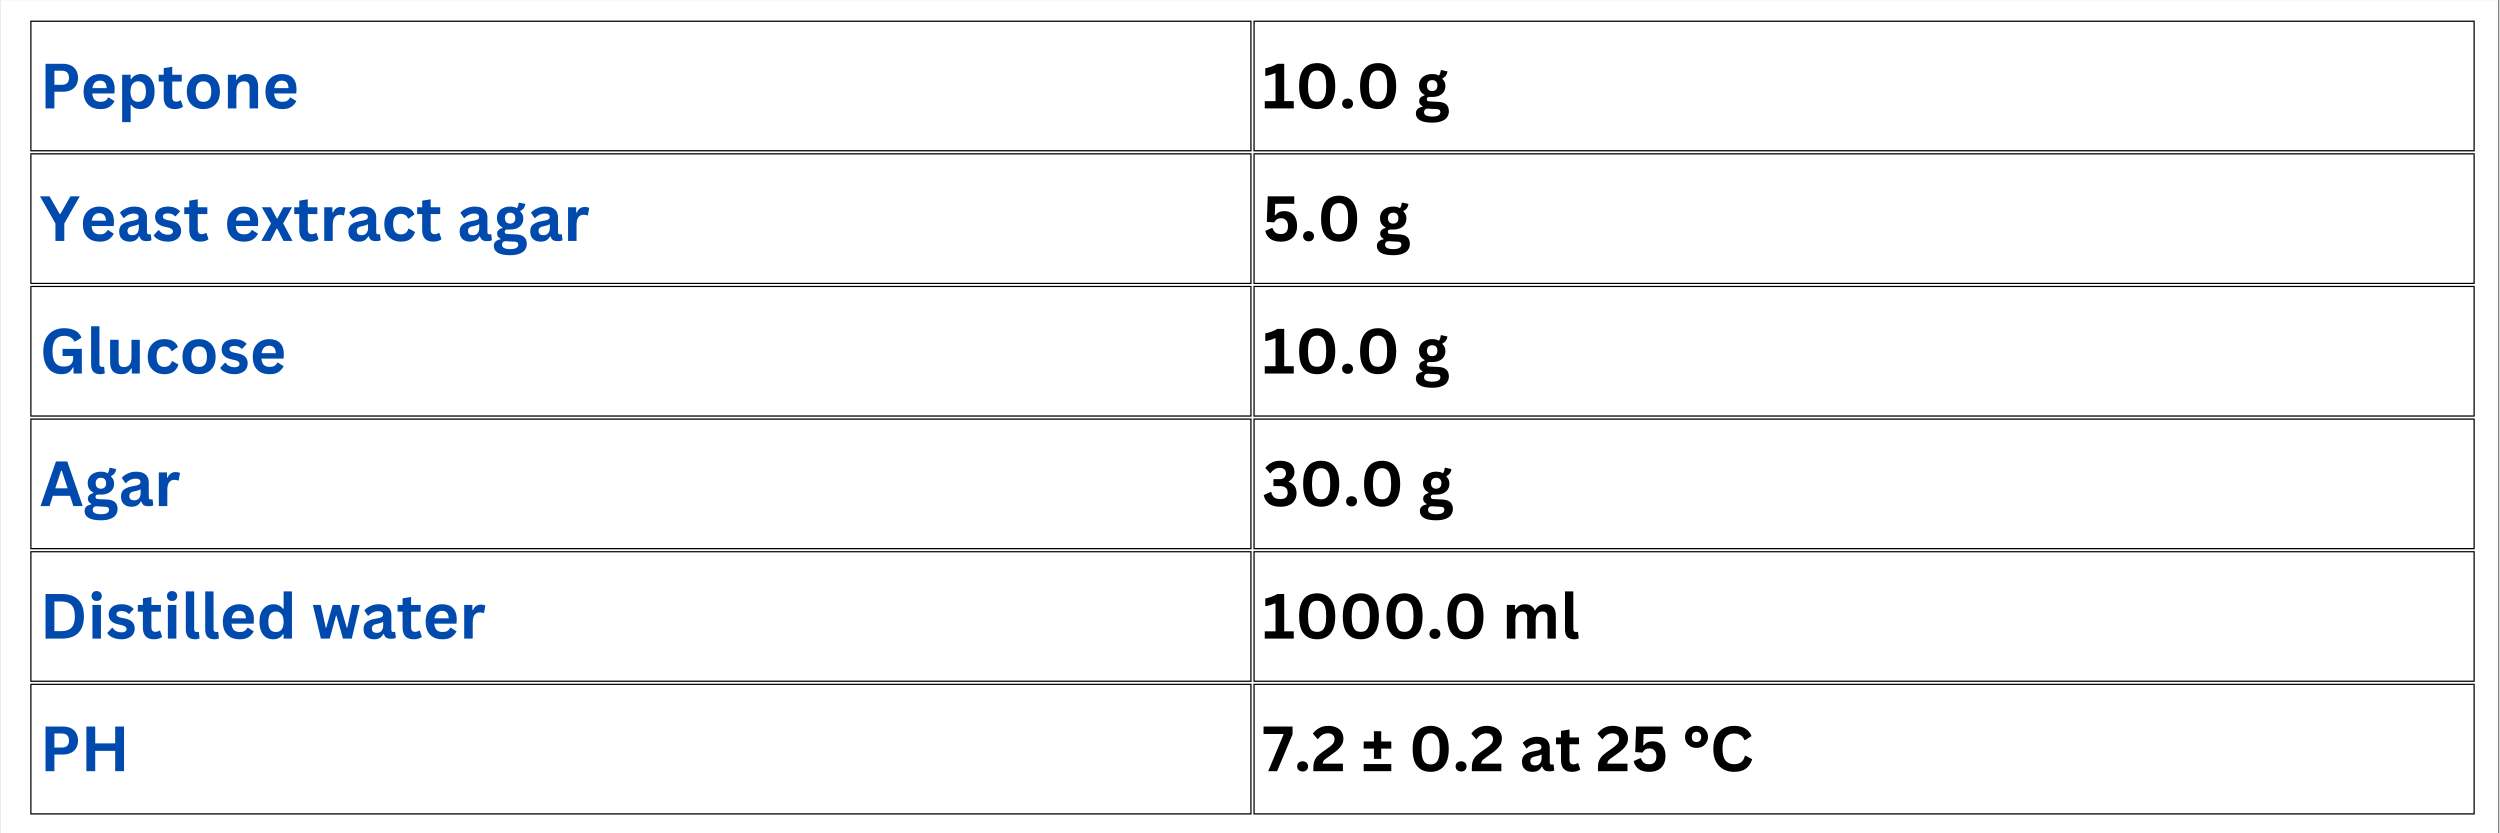<svg xmlns="http://www.w3.org/2000/svg" xmlns:xlink="http://www.w3.org/1999/xlink" width="300" zoomAndPan="magnify" viewBox="0 0 224.88 75" height="100" preserveAspectRatio="xMidYMid meet" version="1.0"><rect x="0" y="0" width="224.88" height="75" fill="#808080" stroke="none"/><defs><g/><clipPath id="d109cfe615"><path d="M 0 0.02 L 224.762 0.02 L 224.762 74.98 L 0 74.98 Z M 0 0.02 " clip-rule="nonzero"/></clipPath><clipPath id="fce9df4978"><path d="M 2.664 1.855 L 223 1.855 L 223 73.816 L 2.664 73.816 Z M 2.664 1.855 " clip-rule="nonzero"/></clipPath></defs><g clip-path="url(#d109cfe615)"><path fill="#ffffff" d="M 0 0.02 L 224.879 0.02 L 224.879 74.98 L 0 74.98 Z M 0 0.02 " fill-opacity="1" fill-rule="nonzero"/><path fill="#ffffff" d="M 0 0.02 L 224.879 0.02 L 224.879 74.98 L 0 74.98 Z M 0 0.02 " fill-opacity="1" fill-rule="nonzero"/></g><g fill="#004aad" fill-opacity="1"><g transform="translate(3.524, 9.757)"><g><path d="M 2.078 -4.016 C 2.359 -4.016 2.602 -3.961 2.812 -3.859 C 3.02 -3.754 3.176 -3.602 3.281 -3.406 C 3.383 -3.219 3.438 -3 3.438 -2.75 C 3.438 -2.5 3.383 -2.281 3.281 -2.094 C 3.176 -1.906 3.02 -1.758 2.812 -1.656 C 2.602 -1.551 2.359 -1.5 2.078 -1.5 L 1.312 -1.5 L 1.312 0 L 0.516 0 L 0.516 -4.016 Z M 1.969 -2.125 C 2.406 -2.125 2.625 -2.332 2.625 -2.75 C 2.625 -3.176 2.406 -3.391 1.969 -3.391 L 1.312 -3.391 L 1.312 -2.125 Z M 1.969 -2.125 "/></g></g><g transform="translate(7.198, 9.757)"><g><path d="M 3 -1.344 L 1.047 -1.344 C 1.066 -1.082 1.141 -0.891 1.266 -0.766 C 1.398 -0.648 1.578 -0.594 1.797 -0.594 C 1.973 -0.594 2.113 -0.625 2.219 -0.688 C 2.32 -0.75 2.41 -0.848 2.484 -0.984 L 2.531 -0.984 L 3.047 -0.656 C 2.941 -0.445 2.789 -0.273 2.594 -0.141 C 2.395 -0.004 2.129 0.062 1.797 0.062 C 1.484 0.062 1.211 0.004 0.984 -0.109 C 0.754 -0.234 0.578 -0.41 0.453 -0.641 C 0.328 -0.879 0.266 -1.172 0.266 -1.516 C 0.266 -1.859 0.328 -2.145 0.453 -2.375 C 0.586 -2.613 0.766 -2.789 0.984 -2.906 C 1.211 -3.031 1.461 -3.094 1.734 -3.094 C 2.172 -3.094 2.5 -2.977 2.719 -2.75 C 2.945 -2.52 3.062 -2.188 3.062 -1.75 C 3.062 -1.594 3.055 -1.469 3.047 -1.375 Z M 2.344 -1.828 C 2.332 -2.066 2.273 -2.238 2.172 -2.344 C 2.078 -2.445 1.93 -2.5 1.734 -2.5 C 1.359 -2.5 1.133 -2.273 1.062 -1.828 Z M 2.344 -1.828 "/></g></g><g transform="translate(10.495, 9.757)"><g><path d="M 0.438 1.234 L 0.438 -3.031 L 1.203 -3.031 L 1.203 -2.641 L 1.25 -2.625 C 1.344 -2.781 1.461 -2.895 1.609 -2.969 C 1.766 -3.051 1.941 -3.094 2.141 -3.094 C 2.379 -3.094 2.586 -3.031 2.766 -2.906 C 2.953 -2.789 3.098 -2.613 3.203 -2.375 C 3.305 -2.145 3.359 -1.859 3.359 -1.516 C 3.359 -1.172 3.301 -0.879 3.188 -0.641 C 3.082 -0.41 2.938 -0.234 2.75 -0.109 C 2.562 0.004 2.344 0.062 2.094 0.062 C 1.906 0.062 1.738 0.031 1.594 -0.031 C 1.457 -0.094 1.344 -0.191 1.25 -0.328 L 1.203 -0.328 L 1.203 1.234 Z M 1.875 -0.594 C 2.102 -0.594 2.273 -0.664 2.391 -0.812 C 2.516 -0.957 2.578 -1.191 2.578 -1.516 C 2.578 -1.836 2.516 -2.07 2.391 -2.219 C 2.273 -2.363 2.102 -2.438 1.875 -2.438 C 1.664 -2.438 1.5 -2.359 1.375 -2.203 C 1.25 -2.055 1.188 -1.828 1.188 -1.516 C 1.188 -1.203 1.25 -0.969 1.375 -0.812 C 1.5 -0.664 1.664 -0.594 1.875 -0.594 Z M 1.875 -0.594 "/></g></g><g transform="translate(14.128, 9.757)"><g><path d="M 2.094 -0.719 L 2.281 -0.156 C 2.207 -0.094 2.109 -0.039 1.984 0 C 1.859 0.039 1.711 0.062 1.547 0.062 C 1.223 0.062 0.973 -0.023 0.797 -0.203 C 0.629 -0.391 0.547 -0.648 0.547 -0.984 L 0.547 -2.422 L 0.094 -2.422 L 0.094 -3.031 L 0.547 -3.031 L 0.547 -3.625 L 1.312 -3.75 L 1.312 -3.031 L 2.172 -3.031 L 2.172 -2.422 L 1.312 -2.422 L 1.312 -1.047 C 1.312 -0.891 1.344 -0.773 1.406 -0.703 C 1.469 -0.641 1.555 -0.609 1.672 -0.609 C 1.805 -0.609 1.926 -0.645 2.031 -0.719 Z M 2.094 -0.719 "/></g></g><g transform="translate(16.485, 9.757)"><g><path d="M 1.766 0.062 C 1.461 0.062 1.195 0 0.969 -0.125 C 0.75 -0.25 0.578 -0.426 0.453 -0.656 C 0.328 -0.895 0.266 -1.18 0.266 -1.516 C 0.266 -1.848 0.328 -2.129 0.453 -2.359 C 0.578 -2.598 0.75 -2.781 0.969 -2.906 C 1.195 -3.031 1.461 -3.094 1.766 -3.094 C 2.055 -3.094 2.312 -3.031 2.531 -2.906 C 2.758 -2.781 2.938 -2.598 3.062 -2.359 C 3.188 -2.129 3.25 -1.848 3.25 -1.516 C 3.25 -1.18 3.188 -0.895 3.062 -0.656 C 2.938 -0.426 2.758 -0.25 2.531 -0.125 C 2.312 0 2.055 0.062 1.766 0.062 Z M 1.766 -0.594 C 2.234 -0.594 2.469 -0.898 2.469 -1.516 C 2.469 -1.836 2.406 -2.07 2.281 -2.219 C 2.164 -2.363 1.992 -2.438 1.766 -2.438 C 1.297 -2.438 1.062 -2.129 1.062 -1.516 C 1.062 -0.898 1.297 -0.594 1.766 -0.594 Z M 1.766 -0.594 "/></g></g><g transform="translate(20.011, 9.757)"><g><path d="M 0.438 0 L 0.438 -3.031 L 1.172 -3.031 L 1.172 -2.578 L 1.219 -2.578 C 1.414 -2.922 1.723 -3.094 2.141 -3.094 C 2.492 -3.094 2.75 -2.992 2.906 -2.797 C 3.07 -2.609 3.156 -2.332 3.156 -1.969 L 3.156 0 L 2.391 0 L 2.391 -1.875 C 2.391 -2.07 2.348 -2.211 2.266 -2.297 C 2.191 -2.391 2.066 -2.438 1.891 -2.438 C 1.672 -2.438 1.5 -2.363 1.375 -2.219 C 1.258 -2.082 1.203 -1.863 1.203 -1.562 L 1.203 0 Z M 0.438 0 "/></g></g><g transform="translate(23.564, 9.757)"><g><path d="M 3 -1.344 L 1.047 -1.344 C 1.066 -1.082 1.141 -0.891 1.266 -0.766 C 1.398 -0.648 1.578 -0.594 1.797 -0.594 C 1.973 -0.594 2.113 -0.625 2.219 -0.688 C 2.32 -0.75 2.41 -0.848 2.484 -0.984 L 2.531 -0.984 L 3.047 -0.656 C 2.941 -0.445 2.789 -0.273 2.594 -0.141 C 2.395 -0.004 2.129 0.062 1.797 0.062 C 1.484 0.062 1.211 0.004 0.984 -0.109 C 0.754 -0.234 0.578 -0.41 0.453 -0.641 C 0.328 -0.879 0.266 -1.172 0.266 -1.516 C 0.266 -1.859 0.328 -2.145 0.453 -2.375 C 0.586 -2.613 0.766 -2.789 0.984 -2.906 C 1.211 -3.031 1.461 -3.094 1.734 -3.094 C 2.172 -3.094 2.5 -2.977 2.719 -2.75 C 2.945 -2.52 3.062 -2.188 3.062 -1.75 C 3.062 -1.594 3.055 -1.469 3.047 -1.375 Z M 2.344 -1.828 C 2.332 -2.066 2.273 -2.238 2.172 -2.344 C 2.078 -2.445 1.93 -2.5 1.734 -2.5 C 1.359 -2.5 1.133 -2.273 1.062 -1.828 Z M 2.344 -1.828 "/></g></g></g><g fill="#000000" fill-opacity="1"><g transform="translate(113.55, 9.757)"><g><path d="M 0.219 0 L 0.219 -0.656 L 1.188 -0.656 L 1.188 -3.156 L 1.125 -3.172 C 0.977 -3.109 0.836 -3.055 0.703 -3.016 C 0.578 -2.973 0.43 -2.941 0.266 -2.922 L 0.266 -3.609 C 0.703 -3.703 1.062 -3.836 1.344 -4.016 L 1.969 -4.016 L 1.969 -0.656 L 2.828 -0.656 L 2.828 0 Z M 0.219 0 "/></g></g><g transform="translate(116.518, 9.757)"><g><path d="M 1.969 0.062 C 1.633 0.062 1.344 -0.008 1.094 -0.156 C 0.852 -0.301 0.664 -0.523 0.531 -0.828 C 0.406 -1.141 0.344 -1.531 0.344 -2 C 0.344 -2.477 0.406 -2.867 0.531 -3.172 C 0.664 -3.484 0.852 -3.711 1.094 -3.859 C 1.344 -4.004 1.633 -4.078 1.969 -4.078 C 2.289 -4.078 2.57 -4.004 2.812 -3.859 C 3.062 -3.711 3.254 -3.484 3.391 -3.172 C 3.523 -2.867 3.594 -2.477 3.594 -2 C 3.594 -1.531 3.523 -1.141 3.391 -0.828 C 3.254 -0.523 3.062 -0.301 2.812 -0.156 C 2.57 -0.008 2.289 0.062 1.969 0.062 Z M 1.969 -0.609 C 2.145 -0.609 2.289 -0.648 2.406 -0.734 C 2.531 -0.828 2.625 -0.973 2.688 -1.172 C 2.75 -1.379 2.781 -1.656 2.781 -2 C 2.781 -2.352 2.75 -2.629 2.688 -2.828 C 2.625 -3.035 2.531 -3.18 2.406 -3.266 C 2.289 -3.359 2.145 -3.406 1.969 -3.406 C 1.781 -3.406 1.625 -3.359 1.5 -3.266 C 1.383 -3.18 1.297 -3.035 1.234 -2.828 C 1.172 -2.629 1.141 -2.352 1.141 -2 C 1.141 -1.656 1.172 -1.379 1.234 -1.172 C 1.297 -0.973 1.383 -0.828 1.5 -0.734 C 1.625 -0.648 1.781 -0.609 1.969 -0.609 Z M 1.969 -0.609 "/></g></g><g transform="translate(120.448, 9.757)"><g><path d="M 0.781 0.031 C 0.676 0.031 0.586 0.008 0.516 -0.031 C 0.441 -0.07 0.383 -0.125 0.344 -0.188 C 0.301 -0.258 0.281 -0.344 0.281 -0.438 C 0.281 -0.52 0.301 -0.598 0.344 -0.672 C 0.383 -0.742 0.441 -0.797 0.516 -0.828 C 0.586 -0.867 0.676 -0.891 0.781 -0.891 C 0.875 -0.891 0.957 -0.867 1.031 -0.828 C 1.102 -0.797 1.16 -0.742 1.203 -0.672 C 1.242 -0.598 1.266 -0.52 1.266 -0.438 C 1.266 -0.301 1.219 -0.188 1.125 -0.094 C 1.039 -0.008 0.926 0.031 0.781 0.031 Z M 0.781 0.031 "/></g></g><g transform="translate(122.001, 9.757)"><g><path d="M 1.969 0.062 C 1.633 0.062 1.344 -0.008 1.094 -0.156 C 0.852 -0.301 0.664 -0.523 0.531 -0.828 C 0.406 -1.141 0.344 -1.531 0.344 -2 C 0.344 -2.477 0.406 -2.867 0.531 -3.172 C 0.664 -3.484 0.852 -3.711 1.094 -3.859 C 1.344 -4.004 1.633 -4.078 1.969 -4.078 C 2.289 -4.078 2.57 -4.004 2.812 -3.859 C 3.062 -3.711 3.254 -3.484 3.391 -3.172 C 3.523 -2.867 3.594 -2.477 3.594 -2 C 3.594 -1.531 3.523 -1.141 3.391 -0.828 C 3.254 -0.523 3.062 -0.301 2.812 -0.156 C 2.57 -0.008 2.289 0.062 1.969 0.062 Z M 1.969 -0.609 C 2.145 -0.609 2.289 -0.648 2.406 -0.734 C 2.531 -0.828 2.625 -0.973 2.688 -1.172 C 2.75 -1.379 2.781 -1.656 2.781 -2 C 2.781 -2.352 2.75 -2.629 2.688 -2.828 C 2.625 -3.035 2.531 -3.18 2.406 -3.266 C 2.289 -3.359 2.145 -3.406 1.969 -3.406 C 1.781 -3.406 1.625 -3.359 1.5 -3.266 C 1.383 -3.18 1.297 -3.035 1.234 -2.828 C 1.172 -2.629 1.141 -2.352 1.141 -2 C 1.141 -1.656 1.172 -1.379 1.234 -1.172 C 1.297 -0.973 1.383 -0.828 1.5 -0.734 C 1.625 -0.648 1.781 -0.609 1.969 -0.609 Z M 1.969 -0.609 "/></g></g><g transform="translate(125.931, 9.757)"><g/></g><g transform="translate(127.26, 9.757)"><g><path d="M 1.578 1.281 C 1.078 1.281 0.707 1.207 0.469 1.062 C 0.227 0.914 0.109 0.711 0.109 0.453 C 0.109 0.297 0.156 0.164 0.25 0.062 C 0.352 -0.039 0.504 -0.109 0.703 -0.141 L 0.703 -0.203 C 0.598 -0.266 0.52 -0.332 0.469 -0.406 C 0.426 -0.477 0.406 -0.566 0.406 -0.672 C 0.406 -0.91 0.566 -1.078 0.891 -1.172 L 0.891 -1.219 C 0.723 -1.312 0.598 -1.426 0.516 -1.562 C 0.43 -1.707 0.391 -1.879 0.391 -2.078 C 0.391 -2.273 0.438 -2.445 0.531 -2.594 C 0.625 -2.75 0.758 -2.867 0.938 -2.953 C 1.113 -3.047 1.328 -3.094 1.578 -3.094 C 1.828 -3.094 2.031 -3.047 2.188 -2.953 C 2.281 -3.086 2.332 -3.242 2.344 -3.422 L 2.406 -3.453 L 2.953 -3.328 C 2.93 -3.18 2.883 -3.055 2.812 -2.953 C 2.75 -2.859 2.645 -2.773 2.5 -2.703 L 2.5 -2.641 C 2.676 -2.492 2.766 -2.285 2.766 -2.016 C 2.766 -1.828 2.719 -1.656 2.625 -1.5 C 2.531 -1.352 2.395 -1.238 2.219 -1.156 C 2.039 -1.07 1.828 -1.031 1.578 -1.031 L 1.469 -1.031 C 1.395 -1.031 1.344 -1.031 1.312 -1.031 C 1.238 -1.031 1.18 -1.008 1.141 -0.969 C 1.109 -0.938 1.094 -0.891 1.094 -0.828 C 1.094 -0.766 1.113 -0.711 1.156 -0.672 C 1.207 -0.641 1.285 -0.625 1.391 -0.625 L 2.062 -0.594 C 2.738 -0.582 3.078 -0.297 3.078 0.266 C 3.078 0.461 3.023 0.633 2.922 0.781 C 2.828 0.938 2.664 1.055 2.438 1.141 C 2.219 1.234 1.93 1.281 1.578 1.281 Z M 1.578 -1.562 C 1.723 -1.562 1.836 -1.602 1.922 -1.688 C 2.004 -1.77 2.047 -1.895 2.047 -2.062 C 2.047 -2.219 2.004 -2.336 1.922 -2.422 C 1.836 -2.504 1.723 -2.547 1.578 -2.547 C 1.43 -2.547 1.316 -2.504 1.234 -2.422 C 1.148 -2.336 1.109 -2.219 1.109 -2.062 C 1.109 -1.895 1.148 -1.77 1.234 -1.688 C 1.316 -1.602 1.43 -1.562 1.578 -1.562 Z M 1.578 0.734 C 1.836 0.734 2.023 0.695 2.141 0.625 C 2.254 0.551 2.312 0.457 2.312 0.344 C 2.312 0.238 2.281 0.164 2.219 0.125 C 2.164 0.082 2.07 0.062 1.938 0.062 L 1.344 0.031 C 1.32 0.031 1.301 0.023 1.281 0.016 C 1.258 0.016 1.242 0.016 1.234 0.016 C 1.098 0.016 1 0.039 0.938 0.094 C 0.875 0.156 0.844 0.234 0.844 0.328 C 0.844 0.461 0.898 0.562 1.016 0.625 C 1.141 0.695 1.328 0.734 1.578 0.734 Z M 1.578 0.734 "/></g></g></g><g fill="#004aad" fill-opacity="1"><g transform="translate(3.524, 21.687)"><g><path d="M 2.203 0 L 1.406 0 L 1.406 -1.578 L 0.016 -4.016 L 0.875 -4.016 L 1.781 -2.438 L 1.859 -2.438 L 2.75 -4.016 L 3.594 -4.016 L 2.203 -1.578 Z M 2.203 0 "/></g></g><g transform="translate(7.135, 21.687)"><g><path d="M 3 -1.344 L 1.047 -1.344 C 1.066 -1.082 1.141 -0.891 1.266 -0.766 C 1.398 -0.648 1.578 -0.594 1.797 -0.594 C 1.973 -0.594 2.113 -0.625 2.219 -0.688 C 2.32 -0.75 2.41 -0.848 2.484 -0.984 L 2.531 -0.984 L 3.047 -0.656 C 2.941 -0.445 2.789 -0.273 2.594 -0.141 C 2.395 -0.004 2.129 0.062 1.797 0.062 C 1.484 0.062 1.211 0.004 0.984 -0.109 C 0.754 -0.234 0.578 -0.41 0.453 -0.641 C 0.328 -0.879 0.266 -1.172 0.266 -1.516 C 0.266 -1.859 0.328 -2.145 0.453 -2.375 C 0.586 -2.613 0.766 -2.789 0.984 -2.906 C 1.211 -3.031 1.461 -3.094 1.734 -3.094 C 2.172 -3.094 2.5 -2.977 2.719 -2.75 C 2.945 -2.52 3.062 -2.188 3.062 -1.75 C 3.062 -1.594 3.055 -1.469 3.047 -1.375 Z M 2.344 -1.828 C 2.332 -2.066 2.273 -2.238 2.172 -2.344 C 2.078 -2.445 1.93 -2.5 1.734 -2.5 C 1.359 -2.5 1.133 -2.273 1.062 -1.828 Z M 2.344 -1.828 "/></g></g><g transform="translate(10.432, 21.687)"><g><path d="M 1.188 0.062 C 0.988 0.062 0.816 0.023 0.672 -0.047 C 0.535 -0.117 0.426 -0.223 0.344 -0.359 C 0.27 -0.504 0.234 -0.672 0.234 -0.859 C 0.234 -1.035 0.27 -1.188 0.344 -1.312 C 0.426 -1.438 0.547 -1.535 0.703 -1.609 C 0.859 -1.691 1.066 -1.754 1.328 -1.797 C 1.516 -1.828 1.656 -1.859 1.75 -1.891 C 1.844 -1.922 1.906 -1.957 1.938 -2 C 1.969 -2.051 1.984 -2.109 1.984 -2.172 C 1.984 -2.273 1.945 -2.348 1.875 -2.391 C 1.812 -2.441 1.703 -2.469 1.547 -2.469 C 1.379 -2.469 1.219 -2.43 1.062 -2.359 C 0.914 -2.285 0.785 -2.188 0.672 -2.062 L 0.625 -2.062 L 0.297 -2.547 C 0.453 -2.711 0.641 -2.844 0.859 -2.938 C 1.078 -3.039 1.32 -3.094 1.594 -3.094 C 1.988 -3.094 2.273 -3.004 2.453 -2.828 C 2.641 -2.66 2.734 -2.422 2.734 -2.109 L 2.734 -0.797 C 2.734 -0.66 2.789 -0.594 2.906 -0.594 C 2.945 -0.594 2.992 -0.598 3.047 -0.609 L 3.078 -0.594 L 3.141 -0.078 C 3.098 -0.047 3.035 -0.02 2.953 0 C 2.879 0.008 2.797 0.016 2.703 0.016 C 2.523 0.016 2.383 -0.016 2.281 -0.078 C 2.188 -0.148 2.113 -0.258 2.062 -0.406 L 2.016 -0.422 C 1.859 -0.098 1.582 0.062 1.188 0.062 Z M 1.422 -0.516 C 1.598 -0.516 1.738 -0.57 1.844 -0.688 C 1.945 -0.801 2 -0.969 2 -1.188 L 2 -1.484 L 1.953 -1.5 C 1.898 -1.457 1.836 -1.426 1.766 -1.406 C 1.691 -1.383 1.586 -1.359 1.453 -1.328 C 1.285 -1.305 1.164 -1.258 1.094 -1.188 C 1.02 -1.125 0.984 -1.031 0.984 -0.906 C 0.984 -0.781 1.02 -0.68 1.094 -0.609 C 1.176 -0.547 1.285 -0.516 1.422 -0.516 Z M 1.422 -0.516 "/></g></g><g transform="translate(13.631, 21.687)"><g><path d="M 1.422 0.062 C 1.211 0.062 1.02 0.035 0.844 -0.016 C 0.676 -0.066 0.531 -0.133 0.406 -0.219 C 0.281 -0.301 0.191 -0.398 0.141 -0.516 L 0.562 -0.969 L 0.625 -0.969 C 0.719 -0.832 0.832 -0.727 0.969 -0.656 C 1.113 -0.594 1.266 -0.562 1.422 -0.562 C 1.566 -0.562 1.676 -0.586 1.75 -0.641 C 1.832 -0.691 1.875 -0.766 1.875 -0.859 C 1.875 -0.941 1.844 -1.008 1.781 -1.062 C 1.727 -1.113 1.645 -1.156 1.531 -1.188 L 1.125 -1.281 C 0.82 -1.352 0.602 -1.461 0.469 -1.609 C 0.332 -1.754 0.266 -1.941 0.266 -2.172 C 0.266 -2.359 0.312 -2.52 0.406 -2.656 C 0.5 -2.801 0.633 -2.91 0.812 -2.984 C 0.988 -3.055 1.191 -3.094 1.422 -3.094 C 1.691 -3.094 1.914 -3.051 2.094 -2.969 C 2.281 -2.883 2.422 -2.781 2.516 -2.656 L 2.109 -2.219 L 2.062 -2.219 C 1.977 -2.312 1.883 -2.379 1.781 -2.422 C 1.676 -2.461 1.555 -2.484 1.422 -2.484 C 1.117 -2.484 0.969 -2.391 0.969 -2.203 C 0.969 -2.129 0.992 -2.066 1.047 -2.016 C 1.109 -1.961 1.207 -1.922 1.344 -1.891 L 1.719 -1.812 C 2.031 -1.75 2.254 -1.645 2.391 -1.5 C 2.535 -1.352 2.609 -1.156 2.609 -0.906 C 2.609 -0.719 2.562 -0.551 2.469 -0.406 C 2.375 -0.258 2.234 -0.145 2.047 -0.062 C 1.867 0.02 1.66 0.062 1.422 0.062 Z M 1.422 0.062 "/></g></g><g transform="translate(16.427, 21.687)"><g><path d="M 2.094 -0.719 L 2.281 -0.156 C 2.207 -0.094 2.109 -0.039 1.984 0 C 1.859 0.039 1.711 0.062 1.547 0.062 C 1.223 0.062 0.973 -0.023 0.797 -0.203 C 0.629 -0.391 0.547 -0.648 0.547 -0.984 L 0.547 -2.422 L 0.094 -2.422 L 0.094 -3.031 L 0.547 -3.031 L 0.547 -3.625 L 1.312 -3.75 L 1.312 -3.031 L 2.172 -3.031 L 2.172 -2.422 L 1.312 -2.422 L 1.312 -1.047 C 1.312 -0.891 1.344 -0.773 1.406 -0.703 C 1.469 -0.641 1.555 -0.609 1.672 -0.609 C 1.805 -0.609 1.926 -0.645 2.031 -0.719 Z M 2.094 -0.719 "/></g></g><g transform="translate(18.784, 21.687)"><g/></g><g transform="translate(20.113, 21.687)"><g><path d="M 3 -1.344 L 1.047 -1.344 C 1.066 -1.082 1.141 -0.891 1.266 -0.766 C 1.398 -0.648 1.578 -0.594 1.797 -0.594 C 1.973 -0.594 2.113 -0.625 2.219 -0.688 C 2.32 -0.75 2.41 -0.848 2.484 -0.984 L 2.531 -0.984 L 3.047 -0.656 C 2.941 -0.445 2.789 -0.273 2.594 -0.141 C 2.395 -0.004 2.129 0.062 1.797 0.062 C 1.484 0.062 1.211 0.004 0.984 -0.109 C 0.754 -0.234 0.578 -0.41 0.453 -0.641 C 0.328 -0.879 0.266 -1.172 0.266 -1.516 C 0.266 -1.859 0.328 -2.145 0.453 -2.375 C 0.586 -2.613 0.766 -2.789 0.984 -2.906 C 1.211 -3.031 1.461 -3.094 1.734 -3.094 C 2.172 -3.094 2.5 -2.977 2.719 -2.75 C 2.945 -2.52 3.062 -2.188 3.062 -1.75 C 3.062 -1.594 3.055 -1.469 3.047 -1.375 Z M 2.344 -1.828 C 2.332 -2.066 2.273 -2.238 2.172 -2.344 C 2.078 -2.445 1.93 -2.5 1.734 -2.5 C 1.359 -2.5 1.133 -2.273 1.062 -1.828 Z M 2.344 -1.828 "/></g></g><g transform="translate(23.41, 21.687)"><g><path d="M 0.859 0 L 0.047 0 L 0.922 -1.578 L 0.094 -3.031 L 0.906 -3.031 L 1.438 -2.031 L 1.5 -2.031 L 2.031 -3.031 L 2.812 -3.031 L 2.016 -1.578 L 2.859 0 L 2.047 0 L 1.484 -1.109 L 1.422 -1.109 Z M 0.859 0 "/></g></g><g transform="translate(26.328, 21.687)"><g><path d="M 2.094 -0.719 L 2.281 -0.156 C 2.207 -0.094 2.109 -0.039 1.984 0 C 1.859 0.039 1.711 0.062 1.547 0.062 C 1.223 0.062 0.973 -0.023 0.797 -0.203 C 0.629 -0.391 0.547 -0.648 0.547 -0.984 L 0.547 -2.422 L 0.094 -2.422 L 0.094 -3.031 L 0.547 -3.031 L 0.547 -3.625 L 1.312 -3.75 L 1.312 -3.031 L 2.172 -3.031 L 2.172 -2.422 L 1.312 -2.422 L 1.312 -1.047 C 1.312 -0.891 1.344 -0.773 1.406 -0.703 C 1.469 -0.641 1.555 -0.609 1.672 -0.609 C 1.805 -0.609 1.926 -0.645 2.031 -0.719 Z M 2.094 -0.719 "/></g></g><g transform="translate(28.685, 21.687)"><g><path d="M 0.438 0 L 0.438 -3.031 L 1.172 -3.031 L 1.172 -2.578 L 1.234 -2.562 C 1.305 -2.738 1.398 -2.863 1.516 -2.938 C 1.641 -3.02 1.785 -3.062 1.953 -3.062 C 2.129 -3.062 2.258 -3.031 2.344 -2.969 L 2.219 -2.312 L 2.156 -2.297 C 2.113 -2.316 2.066 -2.332 2.016 -2.344 C 1.973 -2.352 1.914 -2.359 1.844 -2.359 C 1.633 -2.359 1.473 -2.281 1.359 -2.125 C 1.254 -1.977 1.203 -1.742 1.203 -1.422 L 1.203 0 Z M 0.438 0 "/></g></g><g transform="translate(31.064, 21.687)"><g><path d="M 1.188 0.062 C 0.988 0.062 0.816 0.023 0.672 -0.047 C 0.535 -0.117 0.426 -0.223 0.344 -0.359 C 0.27 -0.504 0.234 -0.672 0.234 -0.859 C 0.234 -1.035 0.27 -1.188 0.344 -1.312 C 0.426 -1.438 0.547 -1.535 0.703 -1.609 C 0.859 -1.691 1.066 -1.754 1.328 -1.797 C 1.516 -1.828 1.656 -1.859 1.75 -1.891 C 1.844 -1.922 1.906 -1.957 1.938 -2 C 1.969 -2.051 1.984 -2.109 1.984 -2.172 C 1.984 -2.273 1.945 -2.348 1.875 -2.391 C 1.812 -2.441 1.703 -2.469 1.547 -2.469 C 1.379 -2.469 1.219 -2.43 1.062 -2.359 C 0.914 -2.285 0.785 -2.188 0.672 -2.062 L 0.625 -2.062 L 0.297 -2.547 C 0.453 -2.711 0.641 -2.844 0.859 -2.938 C 1.078 -3.039 1.32 -3.094 1.594 -3.094 C 1.988 -3.094 2.273 -3.004 2.453 -2.828 C 2.641 -2.66 2.734 -2.422 2.734 -2.109 L 2.734 -0.797 C 2.734 -0.66 2.789 -0.594 2.906 -0.594 C 2.945 -0.594 2.992 -0.598 3.047 -0.609 L 3.078 -0.594 L 3.141 -0.078 C 3.098 -0.047 3.035 -0.02 2.953 0 C 2.879 0.008 2.797 0.016 2.703 0.016 C 2.523 0.016 2.383 -0.016 2.281 -0.078 C 2.188 -0.148 2.113 -0.258 2.062 -0.406 L 2.016 -0.422 C 1.859 -0.098 1.582 0.062 1.188 0.062 Z M 1.422 -0.516 C 1.598 -0.516 1.738 -0.57 1.844 -0.688 C 1.945 -0.801 2 -0.969 2 -1.188 L 2 -1.484 L 1.953 -1.5 C 1.898 -1.457 1.836 -1.426 1.766 -1.406 C 1.691 -1.383 1.586 -1.359 1.453 -1.328 C 1.285 -1.305 1.164 -1.258 1.094 -1.188 C 1.02 -1.125 0.984 -1.031 0.984 -0.906 C 0.984 -0.781 1.02 -0.68 1.094 -0.609 C 1.176 -0.547 1.285 -0.516 1.422 -0.516 Z M 1.422 -0.516 "/></g></g><g transform="translate(34.262, 21.687)"><g><path d="M 1.766 0.062 C 1.473 0.062 1.211 0 0.984 -0.125 C 0.766 -0.25 0.586 -0.426 0.453 -0.656 C 0.328 -0.895 0.266 -1.18 0.266 -1.516 C 0.266 -1.848 0.328 -2.129 0.453 -2.359 C 0.586 -2.598 0.766 -2.781 0.984 -2.906 C 1.211 -3.031 1.469 -3.094 1.75 -3.094 C 2.383 -3.094 2.797 -2.859 2.984 -2.391 L 2.453 -2.016 L 2.406 -2.016 C 2.344 -2.16 2.258 -2.266 2.156 -2.328 C 2.051 -2.398 1.914 -2.438 1.75 -2.438 C 1.531 -2.438 1.359 -2.359 1.234 -2.203 C 1.117 -2.055 1.062 -1.828 1.062 -1.516 C 1.062 -1.203 1.117 -0.969 1.234 -0.812 C 1.359 -0.664 1.535 -0.594 1.766 -0.594 C 1.93 -0.594 2.07 -0.633 2.188 -0.719 C 2.301 -0.812 2.383 -0.941 2.438 -1.109 L 2.484 -1.109 L 3.031 -0.812 C 2.957 -0.551 2.816 -0.336 2.609 -0.172 C 2.398 -0.016 2.117 0.062 1.766 0.062 Z M 1.766 0.062 "/></g></g><g transform="translate(37.389, 21.687)"><g><path d="M 2.094 -0.719 L 2.281 -0.156 C 2.207 -0.094 2.109 -0.039 1.984 0 C 1.859 0.039 1.711 0.062 1.547 0.062 C 1.223 0.062 0.973 -0.023 0.797 -0.203 C 0.629 -0.391 0.547 -0.648 0.547 -0.984 L 0.547 -2.422 L 0.094 -2.422 L 0.094 -3.031 L 0.547 -3.031 L 0.547 -3.625 L 1.312 -3.75 L 1.312 -3.031 L 2.172 -3.031 L 2.172 -2.422 L 1.312 -2.422 L 1.312 -1.047 C 1.312 -0.891 1.344 -0.773 1.406 -0.703 C 1.469 -0.641 1.555 -0.609 1.672 -0.609 C 1.805 -0.609 1.926 -0.645 2.031 -0.719 Z M 2.094 -0.719 "/></g></g><g transform="translate(39.746, 21.687)"><g/></g><g transform="translate(41.074, 21.687)"><g><path d="M 1.188 0.062 C 0.988 0.062 0.816 0.023 0.672 -0.047 C 0.535 -0.117 0.426 -0.223 0.344 -0.359 C 0.27 -0.504 0.234 -0.672 0.234 -0.859 C 0.234 -1.035 0.27 -1.188 0.344 -1.312 C 0.426 -1.438 0.547 -1.535 0.703 -1.609 C 0.859 -1.691 1.066 -1.754 1.328 -1.797 C 1.516 -1.828 1.656 -1.859 1.75 -1.891 C 1.844 -1.922 1.906 -1.957 1.938 -2 C 1.969 -2.051 1.984 -2.109 1.984 -2.172 C 1.984 -2.273 1.945 -2.348 1.875 -2.391 C 1.812 -2.441 1.703 -2.469 1.547 -2.469 C 1.379 -2.469 1.219 -2.43 1.062 -2.359 C 0.914 -2.285 0.785 -2.188 0.672 -2.062 L 0.625 -2.062 L 0.297 -2.547 C 0.453 -2.711 0.641 -2.844 0.859 -2.938 C 1.078 -3.039 1.32 -3.094 1.594 -3.094 C 1.988 -3.094 2.273 -3.004 2.453 -2.828 C 2.641 -2.66 2.734 -2.422 2.734 -2.109 L 2.734 -0.797 C 2.734 -0.66 2.789 -0.594 2.906 -0.594 C 2.945 -0.594 2.992 -0.598 3.047 -0.609 L 3.078 -0.594 L 3.141 -0.078 C 3.098 -0.047 3.035 -0.02 2.953 0 C 2.879 0.008 2.797 0.016 2.703 0.016 C 2.523 0.016 2.383 -0.016 2.281 -0.078 C 2.188 -0.148 2.113 -0.258 2.062 -0.406 L 2.016 -0.422 C 1.859 -0.098 1.582 0.062 1.188 0.062 Z M 1.422 -0.516 C 1.598 -0.516 1.738 -0.57 1.844 -0.688 C 1.945 -0.801 2 -0.969 2 -1.188 L 2 -1.484 L 1.953 -1.5 C 1.898 -1.457 1.836 -1.426 1.766 -1.406 C 1.691 -1.383 1.586 -1.359 1.453 -1.328 C 1.285 -1.305 1.164 -1.258 1.094 -1.188 C 1.02 -1.125 0.984 -1.031 0.984 -0.906 C 0.984 -0.781 1.02 -0.68 1.094 -0.609 C 1.176 -0.547 1.285 -0.516 1.422 -0.516 Z M 1.422 -0.516 "/></g></g><g transform="translate(44.273, 21.687)"><g><path d="M 1.578 1.281 C 1.078 1.281 0.707 1.207 0.469 1.062 C 0.227 0.914 0.109 0.711 0.109 0.453 C 0.109 0.297 0.156 0.164 0.25 0.062 C 0.352 -0.039 0.504 -0.109 0.703 -0.141 L 0.703 -0.203 C 0.598 -0.266 0.52 -0.332 0.469 -0.406 C 0.426 -0.477 0.406 -0.566 0.406 -0.672 C 0.406 -0.91 0.566 -1.078 0.891 -1.172 L 0.891 -1.219 C 0.723 -1.312 0.598 -1.426 0.516 -1.562 C 0.43 -1.707 0.391 -1.879 0.391 -2.078 C 0.391 -2.273 0.438 -2.445 0.531 -2.594 C 0.625 -2.75 0.758 -2.867 0.938 -2.953 C 1.113 -3.047 1.328 -3.094 1.578 -3.094 C 1.828 -3.094 2.031 -3.047 2.188 -2.953 C 2.281 -3.086 2.332 -3.242 2.344 -3.422 L 2.406 -3.453 L 2.953 -3.328 C 2.93 -3.18 2.883 -3.055 2.812 -2.953 C 2.75 -2.859 2.645 -2.773 2.5 -2.703 L 2.5 -2.641 C 2.676 -2.492 2.766 -2.285 2.766 -2.016 C 2.766 -1.828 2.719 -1.656 2.625 -1.5 C 2.531 -1.352 2.395 -1.238 2.219 -1.156 C 2.039 -1.07 1.828 -1.031 1.578 -1.031 L 1.469 -1.031 C 1.395 -1.031 1.344 -1.031 1.312 -1.031 C 1.238 -1.031 1.18 -1.008 1.141 -0.969 C 1.109 -0.938 1.094 -0.891 1.094 -0.828 C 1.094 -0.766 1.113 -0.711 1.156 -0.672 C 1.207 -0.641 1.285 -0.625 1.391 -0.625 L 2.062 -0.594 C 2.738 -0.582 3.078 -0.297 3.078 0.266 C 3.078 0.461 3.023 0.633 2.922 0.781 C 2.828 0.938 2.664 1.055 2.438 1.141 C 2.219 1.234 1.93 1.281 1.578 1.281 Z M 1.578 -1.562 C 1.723 -1.562 1.836 -1.602 1.922 -1.688 C 2.004 -1.77 2.047 -1.895 2.047 -2.062 C 2.047 -2.219 2.004 -2.336 1.922 -2.422 C 1.836 -2.504 1.723 -2.547 1.578 -2.547 C 1.43 -2.547 1.316 -2.504 1.234 -2.422 C 1.148 -2.336 1.109 -2.219 1.109 -2.062 C 1.109 -1.895 1.148 -1.77 1.234 -1.688 C 1.316 -1.602 1.43 -1.562 1.578 -1.562 Z M 1.578 0.734 C 1.836 0.734 2.023 0.695 2.141 0.625 C 2.254 0.551 2.312 0.457 2.312 0.344 C 2.312 0.238 2.281 0.164 2.219 0.125 C 2.164 0.082 2.07 0.062 1.938 0.062 L 1.344 0.031 C 1.32 0.031 1.301 0.023 1.281 0.016 C 1.258 0.016 1.242 0.016 1.234 0.016 C 1.098 0.016 1 0.039 0.938 0.094 C 0.875 0.156 0.844 0.234 0.844 0.328 C 0.844 0.461 0.898 0.562 1.016 0.625 C 1.141 0.695 1.328 0.734 1.578 0.734 Z M 1.578 0.734 "/></g></g><g transform="translate(47.427, 21.687)"><g><path d="M 1.188 0.062 C 0.988 0.062 0.816 0.023 0.672 -0.047 C 0.535 -0.117 0.426 -0.223 0.344 -0.359 C 0.27 -0.504 0.234 -0.672 0.234 -0.859 C 0.234 -1.035 0.27 -1.188 0.344 -1.312 C 0.426 -1.438 0.547 -1.535 0.703 -1.609 C 0.859 -1.691 1.066 -1.754 1.328 -1.797 C 1.516 -1.828 1.656 -1.859 1.75 -1.891 C 1.844 -1.922 1.906 -1.957 1.938 -2 C 1.969 -2.051 1.984 -2.109 1.984 -2.172 C 1.984 -2.273 1.945 -2.348 1.875 -2.391 C 1.812 -2.441 1.703 -2.469 1.547 -2.469 C 1.379 -2.469 1.219 -2.43 1.062 -2.359 C 0.914 -2.285 0.785 -2.188 0.672 -2.062 L 0.625 -2.062 L 0.297 -2.547 C 0.453 -2.711 0.641 -2.844 0.859 -2.938 C 1.078 -3.039 1.32 -3.094 1.594 -3.094 C 1.988 -3.094 2.273 -3.004 2.453 -2.828 C 2.641 -2.66 2.734 -2.422 2.734 -2.109 L 2.734 -0.797 C 2.734 -0.66 2.789 -0.594 2.906 -0.594 C 2.945 -0.594 2.992 -0.598 3.047 -0.609 L 3.078 -0.594 L 3.141 -0.078 C 3.098 -0.047 3.035 -0.02 2.953 0 C 2.879 0.008 2.797 0.016 2.703 0.016 C 2.523 0.016 2.383 -0.016 2.281 -0.078 C 2.188 -0.148 2.113 -0.258 2.062 -0.406 L 2.016 -0.422 C 1.859 -0.098 1.582 0.062 1.188 0.062 Z M 1.422 -0.516 C 1.598 -0.516 1.738 -0.57 1.844 -0.688 C 1.945 -0.801 2 -0.969 2 -1.188 L 2 -1.484 L 1.953 -1.5 C 1.898 -1.457 1.836 -1.426 1.766 -1.406 C 1.691 -1.383 1.586 -1.359 1.453 -1.328 C 1.285 -1.305 1.164 -1.258 1.094 -1.188 C 1.02 -1.125 0.984 -1.031 0.984 -0.906 C 0.984 -0.781 1.02 -0.68 1.094 -0.609 C 1.176 -0.547 1.285 -0.516 1.422 -0.516 Z M 1.422 -0.516 "/></g></g><g transform="translate(50.626, 21.687)"><g><path d="M 0.438 0 L 0.438 -3.031 L 1.172 -3.031 L 1.172 -2.578 L 1.234 -2.562 C 1.305 -2.738 1.398 -2.863 1.516 -2.938 C 1.641 -3.02 1.785 -3.062 1.953 -3.062 C 2.129 -3.062 2.258 -3.031 2.344 -2.969 L 2.219 -2.312 L 2.156 -2.297 C 2.113 -2.316 2.066 -2.332 2.016 -2.344 C 1.973 -2.352 1.914 -2.359 1.844 -2.359 C 1.633 -2.359 1.473 -2.281 1.359 -2.125 C 1.254 -1.977 1.203 -1.742 1.203 -1.422 L 1.203 0 Z M 0.438 0 "/></g></g></g><g fill="#000000" fill-opacity="1"><g transform="translate(113.55, 21.687)"><g><path d="M 1.672 0.062 C 1.273 0.062 0.957 -0.02 0.719 -0.188 C 0.477 -0.363 0.328 -0.602 0.266 -0.906 L 0.859 -1.172 L 0.922 -1.156 C 0.984 -0.977 1.07 -0.844 1.188 -0.75 C 1.301 -0.664 1.461 -0.625 1.672 -0.625 C 1.879 -0.625 2.035 -0.68 2.141 -0.797 C 2.254 -0.922 2.312 -1.098 2.312 -1.328 C 2.312 -1.566 2.254 -1.742 2.141 -1.859 C 2.035 -1.984 1.883 -2.047 1.688 -2.047 C 1.539 -2.047 1.414 -2.016 1.312 -1.953 C 1.219 -1.891 1.133 -1.797 1.062 -1.672 L 0.406 -1.719 L 0.484 -4.016 L 2.875 -4.016 L 2.875 -3.344 L 1.156 -3.344 L 1.125 -2.328 L 1.172 -2.312 C 1.266 -2.438 1.375 -2.531 1.5 -2.594 C 1.633 -2.656 1.797 -2.688 1.984 -2.688 C 2.211 -2.688 2.41 -2.633 2.578 -2.531 C 2.754 -2.426 2.891 -2.273 2.984 -2.078 C 3.078 -1.879 3.125 -1.633 3.125 -1.344 C 3.125 -1.051 3.066 -0.801 2.953 -0.594 C 2.836 -0.383 2.672 -0.223 2.453 -0.109 C 2.234 0.004 1.973 0.062 1.672 0.062 Z M 1.672 0.062 "/></g></g><g transform="translate(116.938, 21.687)"><g><path d="M 0.781 0.031 C 0.676 0.031 0.586 0.008 0.516 -0.031 C 0.441 -0.07 0.383 -0.125 0.344 -0.188 C 0.301 -0.258 0.281 -0.344 0.281 -0.438 C 0.281 -0.52 0.301 -0.598 0.344 -0.672 C 0.383 -0.742 0.441 -0.797 0.516 -0.828 C 0.586 -0.867 0.676 -0.891 0.781 -0.891 C 0.875 -0.891 0.957 -0.867 1.031 -0.828 C 1.102 -0.797 1.16 -0.742 1.203 -0.672 C 1.242 -0.598 1.266 -0.52 1.266 -0.438 C 1.266 -0.301 1.219 -0.188 1.125 -0.094 C 1.039 -0.008 0.926 0.031 0.781 0.031 Z M 0.781 0.031 "/></g></g><g transform="translate(118.492, 21.687)"><g><path d="M 1.969 0.062 C 1.633 0.062 1.344 -0.008 1.094 -0.156 C 0.852 -0.301 0.664 -0.523 0.531 -0.828 C 0.406 -1.141 0.344 -1.531 0.344 -2 C 0.344 -2.477 0.406 -2.867 0.531 -3.172 C 0.664 -3.484 0.852 -3.711 1.094 -3.859 C 1.344 -4.004 1.633 -4.078 1.969 -4.078 C 2.289 -4.078 2.57 -4.004 2.812 -3.859 C 3.062 -3.711 3.254 -3.484 3.391 -3.172 C 3.523 -2.867 3.594 -2.477 3.594 -2 C 3.594 -1.531 3.523 -1.141 3.391 -0.828 C 3.254 -0.523 3.062 -0.301 2.812 -0.156 C 2.57 -0.008 2.289 0.062 1.969 0.062 Z M 1.969 -0.609 C 2.145 -0.609 2.289 -0.648 2.406 -0.734 C 2.531 -0.828 2.625 -0.973 2.688 -1.172 C 2.75 -1.379 2.781 -1.656 2.781 -2 C 2.781 -2.352 2.75 -2.629 2.688 -2.828 C 2.625 -3.035 2.531 -3.18 2.406 -3.266 C 2.289 -3.359 2.145 -3.406 1.969 -3.406 C 1.781 -3.406 1.625 -3.359 1.5 -3.266 C 1.383 -3.18 1.297 -3.035 1.234 -2.828 C 1.172 -2.629 1.141 -2.352 1.141 -2 C 1.141 -1.656 1.172 -1.379 1.234 -1.172 C 1.297 -0.973 1.383 -0.828 1.5 -0.734 C 1.625 -0.648 1.781 -0.609 1.969 -0.609 Z M 1.969 -0.609 "/></g></g><g transform="translate(122.422, 21.687)"><g/></g><g transform="translate(123.75, 21.687)"><g><path d="M 1.578 1.281 C 1.078 1.281 0.707 1.207 0.469 1.062 C 0.227 0.914 0.109 0.711 0.109 0.453 C 0.109 0.297 0.156 0.164 0.25 0.062 C 0.352 -0.039 0.504 -0.109 0.703 -0.141 L 0.703 -0.203 C 0.598 -0.266 0.52 -0.332 0.469 -0.406 C 0.426 -0.477 0.406 -0.566 0.406 -0.672 C 0.406 -0.91 0.566 -1.078 0.891 -1.172 L 0.891 -1.219 C 0.723 -1.312 0.598 -1.426 0.516 -1.562 C 0.43 -1.707 0.391 -1.879 0.391 -2.078 C 0.391 -2.273 0.438 -2.445 0.531 -2.594 C 0.625 -2.75 0.758 -2.867 0.938 -2.953 C 1.113 -3.047 1.328 -3.094 1.578 -3.094 C 1.828 -3.094 2.031 -3.047 2.188 -2.953 C 2.281 -3.086 2.332 -3.242 2.344 -3.422 L 2.406 -3.453 L 2.953 -3.328 C 2.93 -3.18 2.883 -3.055 2.812 -2.953 C 2.75 -2.859 2.645 -2.773 2.5 -2.703 L 2.5 -2.641 C 2.676 -2.492 2.766 -2.285 2.766 -2.016 C 2.766 -1.828 2.719 -1.656 2.625 -1.5 C 2.531 -1.352 2.395 -1.238 2.219 -1.156 C 2.039 -1.07 1.828 -1.031 1.578 -1.031 L 1.469 -1.031 C 1.395 -1.031 1.344 -1.031 1.312 -1.031 C 1.238 -1.031 1.18 -1.008 1.141 -0.969 C 1.109 -0.938 1.094 -0.891 1.094 -0.828 C 1.094 -0.766 1.113 -0.711 1.156 -0.672 C 1.207 -0.641 1.285 -0.625 1.391 -0.625 L 2.062 -0.594 C 2.738 -0.582 3.078 -0.297 3.078 0.266 C 3.078 0.461 3.023 0.633 2.922 0.781 C 2.828 0.938 2.664 1.055 2.438 1.141 C 2.219 1.234 1.93 1.281 1.578 1.281 Z M 1.578 -1.562 C 1.723 -1.562 1.836 -1.602 1.922 -1.688 C 2.004 -1.77 2.047 -1.895 2.047 -2.062 C 2.047 -2.219 2.004 -2.336 1.922 -2.422 C 1.836 -2.504 1.723 -2.547 1.578 -2.547 C 1.43 -2.547 1.316 -2.504 1.234 -2.422 C 1.148 -2.336 1.109 -2.219 1.109 -2.062 C 1.109 -1.895 1.148 -1.77 1.234 -1.688 C 1.316 -1.602 1.43 -1.562 1.578 -1.562 Z M 1.578 0.734 C 1.836 0.734 2.023 0.695 2.141 0.625 C 2.254 0.551 2.312 0.457 2.312 0.344 C 2.312 0.238 2.281 0.164 2.219 0.125 C 2.164 0.082 2.07 0.062 1.938 0.062 L 1.344 0.031 C 1.32 0.031 1.301 0.023 1.281 0.016 C 1.258 0.016 1.242 0.016 1.234 0.016 C 1.098 0.016 1 0.039 0.938 0.094 C 0.875 0.156 0.844 0.234 0.844 0.328 C 0.844 0.461 0.898 0.562 1.016 0.625 C 1.141 0.695 1.328 0.734 1.578 0.734 Z M 1.578 0.734 "/></g></g></g><g fill="#004aad" fill-opacity="1"><g transform="translate(3.524, 33.616)"><g><path d="M 1.953 0.062 C 1.617 0.062 1.328 -0.016 1.078 -0.172 C 0.836 -0.328 0.648 -0.555 0.516 -0.859 C 0.379 -1.172 0.312 -1.551 0.312 -2 C 0.312 -2.457 0.391 -2.844 0.547 -3.156 C 0.711 -3.469 0.938 -3.695 1.219 -3.844 C 1.5 -4 1.828 -4.078 2.203 -4.078 C 2.586 -4.078 2.914 -4.004 3.188 -3.859 C 3.457 -3.711 3.645 -3.5 3.75 -3.219 L 3.172 -2.875 L 3.109 -2.875 C 3.023 -3.051 2.906 -3.18 2.75 -3.266 C 2.602 -3.348 2.422 -3.391 2.203 -3.391 C 1.859 -3.391 1.594 -3.281 1.406 -3.062 C 1.227 -2.844 1.141 -2.488 1.141 -2 C 1.141 -1.52 1.223 -1.172 1.391 -0.953 C 1.555 -0.734 1.812 -0.625 2.156 -0.625 C 2.438 -0.625 2.645 -0.688 2.781 -0.812 C 2.926 -0.945 3 -1.141 3 -1.391 L 3 -1.578 L 2.047 -1.578 L 2.047 -2.219 L 3.781 -2.219 L 3.781 0 L 3.031 0 L 3.031 -0.531 L 2.969 -0.547 C 2.883 -0.359 2.758 -0.207 2.594 -0.094 C 2.426 0.008 2.211 0.062 1.953 0.062 Z M 1.953 0.062 "/></g></g><g transform="translate(7.718, 33.616)"><g><path d="M 1.266 0.062 C 0.984 0.062 0.77 -0.008 0.625 -0.156 C 0.488 -0.312 0.422 -0.535 0.422 -0.828 L 0.422 -4.25 L 1.172 -4.25 L 1.172 -0.859 C 1.172 -0.68 1.25 -0.594 1.406 -0.594 C 1.445 -0.594 1.492 -0.598 1.547 -0.609 L 1.594 -0.594 L 1.656 -0.016 C 1.613 0.004 1.555 0.02 1.484 0.031 C 1.422 0.051 1.348 0.062 1.266 0.062 Z M 1.266 0.062 "/></g></g><g transform="translate(9.461, 33.616)"><g><path d="M 1.391 0.062 C 1.047 0.062 0.789 -0.031 0.625 -0.219 C 0.469 -0.406 0.391 -0.672 0.391 -1.016 L 0.391 -3.031 L 1.156 -3.031 L 1.156 -1.125 C 1.156 -0.938 1.191 -0.797 1.266 -0.703 C 1.348 -0.617 1.473 -0.578 1.641 -0.578 C 1.848 -0.578 2.008 -0.645 2.125 -0.781 C 2.25 -0.926 2.312 -1.145 2.312 -1.438 L 2.312 -3.031 L 3.062 -3.031 L 3.062 0 L 2.344 0 L 2.344 -0.438 L 2.281 -0.453 C 2.188 -0.285 2.066 -0.156 1.922 -0.062 C 1.785 0.02 1.609 0.062 1.391 0.062 Z M 1.391 0.062 "/></g></g><g transform="translate(12.97, 33.616)"><g><path d="M 1.766 0.062 C 1.473 0.062 1.211 0 0.984 -0.125 C 0.766 -0.25 0.586 -0.426 0.453 -0.656 C 0.328 -0.895 0.266 -1.18 0.266 -1.516 C 0.266 -1.848 0.328 -2.129 0.453 -2.359 C 0.586 -2.598 0.766 -2.781 0.984 -2.906 C 1.211 -3.031 1.469 -3.094 1.75 -3.094 C 2.383 -3.094 2.797 -2.859 2.984 -2.391 L 2.453 -2.016 L 2.406 -2.016 C 2.344 -2.16 2.258 -2.266 2.156 -2.328 C 2.051 -2.398 1.914 -2.438 1.75 -2.438 C 1.531 -2.438 1.359 -2.359 1.234 -2.203 C 1.117 -2.055 1.062 -1.828 1.062 -1.516 C 1.062 -1.203 1.117 -0.969 1.234 -0.812 C 1.359 -0.664 1.535 -0.594 1.766 -0.594 C 1.93 -0.594 2.07 -0.633 2.188 -0.719 C 2.301 -0.812 2.383 -0.941 2.438 -1.109 L 2.484 -1.109 L 3.031 -0.812 C 2.957 -0.551 2.816 -0.336 2.609 -0.172 C 2.398 -0.016 2.117 0.062 1.766 0.062 Z M 1.766 0.062 "/></g></g><g transform="translate(16.097, 33.616)"><g><path d="M 1.766 0.062 C 1.461 0.062 1.195 0 0.969 -0.125 C 0.75 -0.25 0.578 -0.426 0.453 -0.656 C 0.328 -0.895 0.266 -1.18 0.266 -1.516 C 0.266 -1.848 0.328 -2.129 0.453 -2.359 C 0.578 -2.598 0.75 -2.781 0.969 -2.906 C 1.195 -3.031 1.461 -3.094 1.766 -3.094 C 2.055 -3.094 2.312 -3.031 2.531 -2.906 C 2.758 -2.781 2.938 -2.598 3.062 -2.359 C 3.188 -2.129 3.25 -1.848 3.25 -1.516 C 3.25 -1.18 3.188 -0.895 3.062 -0.656 C 2.938 -0.426 2.758 -0.25 2.531 -0.125 C 2.312 0 2.055 0.062 1.766 0.062 Z M 1.766 -0.594 C 2.234 -0.594 2.469 -0.898 2.469 -1.516 C 2.469 -1.836 2.406 -2.07 2.281 -2.219 C 2.164 -2.363 1.992 -2.438 1.766 -2.438 C 1.297 -2.438 1.062 -2.129 1.062 -1.516 C 1.062 -0.898 1.297 -0.594 1.766 -0.594 Z M 1.766 -0.594 "/></g></g><g transform="translate(19.623, 33.616)"><g><path d="M 1.422 0.062 C 1.211 0.062 1.02 0.035 0.844 -0.016 C 0.676 -0.066 0.531 -0.133 0.406 -0.219 C 0.281 -0.301 0.191 -0.398 0.141 -0.516 L 0.562 -0.969 L 0.625 -0.969 C 0.719 -0.832 0.832 -0.727 0.969 -0.656 C 1.113 -0.594 1.266 -0.562 1.422 -0.562 C 1.566 -0.562 1.676 -0.586 1.75 -0.641 C 1.832 -0.691 1.875 -0.766 1.875 -0.859 C 1.875 -0.941 1.844 -1.008 1.781 -1.062 C 1.727 -1.113 1.645 -1.156 1.531 -1.188 L 1.125 -1.281 C 0.82 -1.352 0.602 -1.461 0.469 -1.609 C 0.332 -1.754 0.266 -1.941 0.266 -2.172 C 0.266 -2.359 0.312 -2.52 0.406 -2.656 C 0.5 -2.801 0.633 -2.91 0.812 -2.984 C 0.988 -3.055 1.191 -3.094 1.422 -3.094 C 1.691 -3.094 1.914 -3.051 2.094 -2.969 C 2.281 -2.883 2.422 -2.781 2.516 -2.656 L 2.109 -2.219 L 2.062 -2.219 C 1.977 -2.312 1.883 -2.379 1.781 -2.422 C 1.676 -2.461 1.555 -2.484 1.422 -2.484 C 1.117 -2.484 0.969 -2.391 0.969 -2.203 C 0.969 -2.129 0.992 -2.066 1.047 -2.016 C 1.109 -1.961 1.207 -1.922 1.344 -1.891 L 1.719 -1.812 C 2.031 -1.75 2.254 -1.645 2.391 -1.5 C 2.535 -1.352 2.609 -1.156 2.609 -0.906 C 2.609 -0.719 2.562 -0.551 2.469 -0.406 C 2.375 -0.258 2.234 -0.145 2.047 -0.062 C 1.867 0.02 1.66 0.062 1.422 0.062 Z M 1.422 0.062 "/></g></g><g transform="translate(22.42, 33.616)"><g><path d="M 3 -1.344 L 1.047 -1.344 C 1.066 -1.082 1.141 -0.891 1.266 -0.766 C 1.398 -0.648 1.578 -0.594 1.797 -0.594 C 1.973 -0.594 2.113 -0.625 2.219 -0.688 C 2.32 -0.75 2.41 -0.848 2.484 -0.984 L 2.531 -0.984 L 3.047 -0.656 C 2.941 -0.445 2.789 -0.273 2.594 -0.141 C 2.395 -0.004 2.129 0.062 1.797 0.062 C 1.484 0.062 1.211 0.004 0.984 -0.109 C 0.754 -0.234 0.578 -0.41 0.453 -0.641 C 0.328 -0.879 0.266 -1.172 0.266 -1.516 C 0.266 -1.859 0.328 -2.145 0.453 -2.375 C 0.586 -2.613 0.766 -2.789 0.984 -2.906 C 1.211 -3.031 1.461 -3.094 1.734 -3.094 C 2.172 -3.094 2.5 -2.977 2.719 -2.75 C 2.945 -2.52 3.062 -2.188 3.062 -1.75 C 3.062 -1.594 3.055 -1.469 3.047 -1.375 Z M 2.344 -1.828 C 2.332 -2.066 2.273 -2.238 2.172 -2.344 C 2.078 -2.445 1.93 -2.5 1.734 -2.5 C 1.359 -2.5 1.133 -2.273 1.062 -1.828 Z M 2.344 -1.828 "/></g></g></g><g fill="#004aad" fill-opacity="1"><g transform="translate(25.723, 33.616)"><g/></g></g><g fill="#000000" fill-opacity="1"><g transform="translate(113.55, 33.616)"><g><path d="M 0.219 0 L 0.219 -0.656 L 1.188 -0.656 L 1.188 -3.156 L 1.125 -3.172 C 0.977 -3.109 0.836 -3.055 0.703 -3.016 C 0.578 -2.973 0.43 -2.941 0.266 -2.922 L 0.266 -3.609 C 0.703 -3.703 1.062 -3.836 1.344 -4.016 L 1.969 -4.016 L 1.969 -0.656 L 2.828 -0.656 L 2.828 0 Z M 0.219 0 "/></g></g><g transform="translate(116.518, 33.616)"><g><path d="M 1.969 0.062 C 1.633 0.062 1.344 -0.008 1.094 -0.156 C 0.852 -0.301 0.664 -0.523 0.531 -0.828 C 0.406 -1.141 0.344 -1.531 0.344 -2 C 0.344 -2.477 0.406 -2.867 0.531 -3.172 C 0.664 -3.484 0.852 -3.711 1.094 -3.859 C 1.344 -4.004 1.633 -4.078 1.969 -4.078 C 2.289 -4.078 2.57 -4.004 2.812 -3.859 C 3.062 -3.711 3.254 -3.484 3.391 -3.172 C 3.523 -2.867 3.594 -2.477 3.594 -2 C 3.594 -1.531 3.523 -1.141 3.391 -0.828 C 3.254 -0.523 3.062 -0.301 2.812 -0.156 C 2.57 -0.008 2.289 0.062 1.969 0.062 Z M 1.969 -0.609 C 2.145 -0.609 2.289 -0.648 2.406 -0.734 C 2.531 -0.828 2.625 -0.973 2.688 -1.172 C 2.75 -1.379 2.781 -1.656 2.781 -2 C 2.781 -2.352 2.75 -2.629 2.688 -2.828 C 2.625 -3.035 2.531 -3.18 2.406 -3.266 C 2.289 -3.359 2.145 -3.406 1.969 -3.406 C 1.781 -3.406 1.625 -3.359 1.5 -3.266 C 1.383 -3.18 1.297 -3.035 1.234 -2.828 C 1.172 -2.629 1.141 -2.352 1.141 -2 C 1.141 -1.656 1.172 -1.379 1.234 -1.172 C 1.297 -0.973 1.383 -0.828 1.5 -0.734 C 1.625 -0.648 1.781 -0.609 1.969 -0.609 Z M 1.969 -0.609 "/></g></g><g transform="translate(120.448, 33.616)"><g><path d="M 0.781 0.031 C 0.676 0.031 0.586 0.008 0.516 -0.031 C 0.441 -0.07 0.383 -0.125 0.344 -0.188 C 0.301 -0.258 0.281 -0.344 0.281 -0.438 C 0.281 -0.52 0.301 -0.598 0.344 -0.672 C 0.383 -0.742 0.441 -0.797 0.516 -0.828 C 0.586 -0.867 0.676 -0.891 0.781 -0.891 C 0.875 -0.891 0.957 -0.867 1.031 -0.828 C 1.102 -0.797 1.16 -0.742 1.203 -0.672 C 1.242 -0.598 1.266 -0.52 1.266 -0.438 C 1.266 -0.301 1.219 -0.188 1.125 -0.094 C 1.039 -0.008 0.926 0.031 0.781 0.031 Z M 0.781 0.031 "/></g></g><g transform="translate(122.001, 33.616)"><g><path d="M 1.969 0.062 C 1.633 0.062 1.344 -0.008 1.094 -0.156 C 0.852 -0.301 0.664 -0.523 0.531 -0.828 C 0.406 -1.141 0.344 -1.531 0.344 -2 C 0.344 -2.477 0.406 -2.867 0.531 -3.172 C 0.664 -3.484 0.852 -3.711 1.094 -3.859 C 1.344 -4.004 1.633 -4.078 1.969 -4.078 C 2.289 -4.078 2.57 -4.004 2.812 -3.859 C 3.062 -3.711 3.254 -3.484 3.391 -3.172 C 3.523 -2.867 3.594 -2.477 3.594 -2 C 3.594 -1.531 3.523 -1.141 3.391 -0.828 C 3.254 -0.523 3.062 -0.301 2.812 -0.156 C 2.57 -0.008 2.289 0.062 1.969 0.062 Z M 1.969 -0.609 C 2.145 -0.609 2.289 -0.648 2.406 -0.734 C 2.531 -0.828 2.625 -0.973 2.688 -1.172 C 2.75 -1.379 2.781 -1.656 2.781 -2 C 2.781 -2.352 2.75 -2.629 2.688 -2.828 C 2.625 -3.035 2.531 -3.18 2.406 -3.266 C 2.289 -3.359 2.145 -3.406 1.969 -3.406 C 1.781 -3.406 1.625 -3.359 1.5 -3.266 C 1.383 -3.18 1.297 -3.035 1.234 -2.828 C 1.172 -2.629 1.141 -2.352 1.141 -2 C 1.141 -1.656 1.172 -1.379 1.234 -1.172 C 1.297 -0.973 1.383 -0.828 1.5 -0.734 C 1.625 -0.648 1.781 -0.609 1.969 -0.609 Z M 1.969 -0.609 "/></g></g><g transform="translate(125.931, 33.616)"><g/></g><g transform="translate(127.26, 33.616)"><g><path d="M 1.578 1.281 C 1.078 1.281 0.707 1.207 0.469 1.062 C 0.227 0.914 0.109 0.711 0.109 0.453 C 0.109 0.297 0.156 0.164 0.25 0.062 C 0.352 -0.039 0.504 -0.109 0.703 -0.141 L 0.703 -0.203 C 0.598 -0.266 0.52 -0.332 0.469 -0.406 C 0.426 -0.477 0.406 -0.566 0.406 -0.672 C 0.406 -0.91 0.566 -1.078 0.891 -1.172 L 0.891 -1.219 C 0.723 -1.312 0.598 -1.426 0.516 -1.562 C 0.43 -1.707 0.391 -1.879 0.391 -2.078 C 0.391 -2.273 0.438 -2.445 0.531 -2.594 C 0.625 -2.75 0.758 -2.867 0.938 -2.953 C 1.113 -3.047 1.328 -3.094 1.578 -3.094 C 1.828 -3.094 2.031 -3.047 2.188 -2.953 C 2.281 -3.086 2.332 -3.242 2.344 -3.422 L 2.406 -3.453 L 2.953 -3.328 C 2.93 -3.18 2.883 -3.055 2.812 -2.953 C 2.75 -2.859 2.645 -2.773 2.5 -2.703 L 2.5 -2.641 C 2.676 -2.492 2.766 -2.285 2.766 -2.016 C 2.766 -1.828 2.719 -1.656 2.625 -1.5 C 2.531 -1.352 2.395 -1.238 2.219 -1.156 C 2.039 -1.07 1.828 -1.031 1.578 -1.031 L 1.469 -1.031 C 1.395 -1.031 1.344 -1.031 1.312 -1.031 C 1.238 -1.031 1.18 -1.008 1.141 -0.969 C 1.109 -0.938 1.094 -0.891 1.094 -0.828 C 1.094 -0.766 1.113 -0.711 1.156 -0.672 C 1.207 -0.641 1.285 -0.625 1.391 -0.625 L 2.062 -0.594 C 2.738 -0.582 3.078 -0.297 3.078 0.266 C 3.078 0.461 3.023 0.633 2.922 0.781 C 2.828 0.938 2.664 1.055 2.438 1.141 C 2.219 1.234 1.93 1.281 1.578 1.281 Z M 1.578 -1.562 C 1.723 -1.562 1.836 -1.602 1.922 -1.688 C 2.004 -1.77 2.047 -1.895 2.047 -2.062 C 2.047 -2.219 2.004 -2.336 1.922 -2.422 C 1.836 -2.504 1.723 -2.547 1.578 -2.547 C 1.43 -2.547 1.316 -2.504 1.234 -2.422 C 1.148 -2.336 1.109 -2.219 1.109 -2.062 C 1.109 -1.895 1.148 -1.77 1.234 -1.688 C 1.316 -1.602 1.43 -1.562 1.578 -1.562 Z M 1.578 0.734 C 1.836 0.734 2.023 0.695 2.141 0.625 C 2.254 0.551 2.312 0.457 2.312 0.344 C 2.312 0.238 2.281 0.164 2.219 0.125 C 2.164 0.082 2.07 0.062 1.938 0.062 L 1.344 0.031 C 1.32 0.031 1.301 0.023 1.281 0.016 C 1.258 0.016 1.242 0.016 1.234 0.016 C 1.098 0.016 1 0.039 0.938 0.094 C 0.875 0.156 0.844 0.234 0.844 0.328 C 0.844 0.461 0.898 0.562 1.016 0.625 C 1.141 0.695 1.328 0.734 1.578 0.734 Z M 1.578 0.734 "/></g></g></g><g fill="#000000" fill-opacity="1"><g transform="translate(130.418, 33.616)"><g/></g><g transform="translate(131.746, 33.616)"><g/></g></g><g fill="#004aad" fill-opacity="1"><g transform="translate(3.524, 45.546)"><g><path d="M 3.859 0 L 3.016 0 L 2.719 -0.922 L 1.172 -0.922 L 0.875 0 L 0.062 0 L 1.453 -4.016 L 2.469 -4.016 Z M 1.906 -3.172 L 1.391 -1.594 L 2.5 -1.594 L 1.984 -3.172 Z M 1.906 -3.172 "/></g></g><g transform="translate(7.443, 45.546)"><g><path d="M 1.578 1.281 C 1.078 1.281 0.707 1.207 0.469 1.062 C 0.227 0.914 0.109 0.711 0.109 0.453 C 0.109 0.297 0.156 0.164 0.25 0.062 C 0.352 -0.039 0.504 -0.109 0.703 -0.141 L 0.703 -0.203 C 0.598 -0.266 0.52 -0.332 0.469 -0.406 C 0.426 -0.477 0.406 -0.566 0.406 -0.672 C 0.406 -0.91 0.566 -1.078 0.891 -1.172 L 0.891 -1.219 C 0.723 -1.312 0.598 -1.426 0.516 -1.562 C 0.43 -1.707 0.391 -1.879 0.391 -2.078 C 0.391 -2.273 0.438 -2.445 0.531 -2.594 C 0.625 -2.75 0.758 -2.867 0.938 -2.953 C 1.113 -3.047 1.328 -3.094 1.578 -3.094 C 1.828 -3.094 2.031 -3.047 2.188 -2.953 C 2.281 -3.086 2.332 -3.242 2.344 -3.422 L 2.406 -3.453 L 2.953 -3.328 C 2.93 -3.18 2.883 -3.055 2.812 -2.953 C 2.75 -2.859 2.645 -2.773 2.5 -2.703 L 2.5 -2.641 C 2.676 -2.492 2.766 -2.285 2.766 -2.016 C 2.766 -1.828 2.719 -1.656 2.625 -1.5 C 2.531 -1.352 2.395 -1.238 2.219 -1.156 C 2.039 -1.07 1.828 -1.031 1.578 -1.031 L 1.469 -1.031 C 1.395 -1.031 1.344 -1.031 1.312 -1.031 C 1.238 -1.031 1.18 -1.008 1.141 -0.969 C 1.109 -0.938 1.094 -0.891 1.094 -0.828 C 1.094 -0.766 1.113 -0.711 1.156 -0.672 C 1.207 -0.641 1.285 -0.625 1.391 -0.625 L 2.062 -0.594 C 2.738 -0.582 3.078 -0.297 3.078 0.266 C 3.078 0.461 3.023 0.633 2.922 0.781 C 2.828 0.938 2.664 1.055 2.438 1.141 C 2.219 1.234 1.93 1.281 1.578 1.281 Z M 1.578 -1.562 C 1.723 -1.562 1.836 -1.602 1.922 -1.688 C 2.004 -1.77 2.047 -1.895 2.047 -2.062 C 2.047 -2.219 2.004 -2.336 1.922 -2.422 C 1.836 -2.504 1.723 -2.547 1.578 -2.547 C 1.43 -2.547 1.316 -2.504 1.234 -2.422 C 1.148 -2.336 1.109 -2.219 1.109 -2.062 C 1.109 -1.895 1.148 -1.77 1.234 -1.688 C 1.316 -1.602 1.43 -1.562 1.578 -1.562 Z M 1.578 0.734 C 1.836 0.734 2.023 0.695 2.141 0.625 C 2.254 0.551 2.312 0.457 2.312 0.344 C 2.312 0.238 2.281 0.164 2.219 0.125 C 2.164 0.082 2.07 0.062 1.938 0.062 L 1.344 0.031 C 1.32 0.031 1.301 0.023 1.281 0.016 C 1.258 0.016 1.242 0.016 1.234 0.016 C 1.098 0.016 1 0.039 0.938 0.094 C 0.875 0.156 0.844 0.234 0.844 0.328 C 0.844 0.461 0.898 0.562 1.016 0.625 C 1.141 0.695 1.328 0.734 1.578 0.734 Z M 1.578 0.734 "/></g></g><g transform="translate(10.597, 45.546)"><g><path d="M 1.188 0.062 C 0.988 0.062 0.816 0.023 0.672 -0.047 C 0.535 -0.117 0.426 -0.223 0.344 -0.359 C 0.27 -0.504 0.234 -0.672 0.234 -0.859 C 0.234 -1.035 0.27 -1.188 0.344 -1.312 C 0.426 -1.438 0.547 -1.535 0.703 -1.609 C 0.859 -1.691 1.066 -1.754 1.328 -1.797 C 1.516 -1.828 1.656 -1.859 1.75 -1.891 C 1.844 -1.922 1.906 -1.957 1.938 -2 C 1.969 -2.051 1.984 -2.109 1.984 -2.172 C 1.984 -2.273 1.945 -2.348 1.875 -2.391 C 1.812 -2.441 1.703 -2.469 1.547 -2.469 C 1.379 -2.469 1.219 -2.43 1.062 -2.359 C 0.914 -2.285 0.785 -2.188 0.672 -2.062 L 0.625 -2.062 L 0.297 -2.547 C 0.453 -2.711 0.641 -2.844 0.859 -2.938 C 1.078 -3.039 1.32 -3.094 1.594 -3.094 C 1.988 -3.094 2.273 -3.004 2.453 -2.828 C 2.641 -2.66 2.734 -2.422 2.734 -2.109 L 2.734 -0.797 C 2.734 -0.66 2.789 -0.594 2.906 -0.594 C 2.945 -0.594 2.992 -0.598 3.047 -0.609 L 3.078 -0.594 L 3.141 -0.078 C 3.098 -0.047 3.035 -0.02 2.953 0 C 2.879 0.008 2.797 0.016 2.703 0.016 C 2.523 0.016 2.383 -0.016 2.281 -0.078 C 2.188 -0.148 2.113 -0.258 2.062 -0.406 L 2.016 -0.422 C 1.859 -0.098 1.582 0.062 1.188 0.062 Z M 1.422 -0.516 C 1.598 -0.516 1.738 -0.57 1.844 -0.688 C 1.945 -0.801 2 -0.969 2 -1.188 L 2 -1.484 L 1.953 -1.5 C 1.898 -1.457 1.836 -1.426 1.766 -1.406 C 1.691 -1.383 1.586 -1.359 1.453 -1.328 C 1.285 -1.305 1.164 -1.258 1.094 -1.188 C 1.02 -1.125 0.984 -1.031 0.984 -0.906 C 0.984 -0.781 1.02 -0.68 1.094 -0.609 C 1.176 -0.547 1.285 -0.516 1.422 -0.516 Z M 1.422 -0.516 "/></g></g><g transform="translate(13.796, 45.546)"><g><path d="M 0.438 0 L 0.438 -3.031 L 1.172 -3.031 L 1.172 -2.578 L 1.234 -2.562 C 1.305 -2.738 1.398 -2.863 1.516 -2.938 C 1.641 -3.02 1.785 -3.062 1.953 -3.062 C 2.129 -3.062 2.258 -3.031 2.344 -2.969 L 2.219 -2.312 L 2.156 -2.297 C 2.113 -2.316 2.066 -2.332 2.016 -2.344 C 1.973 -2.352 1.914 -2.359 1.844 -2.359 C 1.633 -2.359 1.473 -2.281 1.359 -2.125 C 1.254 -1.977 1.203 -1.742 1.203 -1.422 L 1.203 0 Z M 0.438 0 "/></g></g></g><g fill="#000000" fill-opacity="1"><g transform="translate(113.55, 45.546)"><g><path d="M 1.641 0.062 C 1.203 0.062 0.859 -0.023 0.609 -0.203 C 0.359 -0.391 0.195 -0.648 0.125 -0.984 L 0.734 -1.266 L 0.797 -1.266 C 0.859 -1.035 0.953 -0.867 1.078 -0.766 C 1.211 -0.672 1.391 -0.625 1.609 -0.625 C 1.828 -0.625 1.992 -0.672 2.109 -0.766 C 2.223 -0.867 2.281 -1.02 2.281 -1.219 C 2.281 -1.406 2.223 -1.547 2.109 -1.641 C 1.992 -1.742 1.828 -1.797 1.609 -1.797 L 1 -1.797 L 1 -2.422 L 1.531 -2.422 C 1.707 -2.422 1.848 -2.461 1.953 -2.547 C 2.066 -2.641 2.125 -2.77 2.125 -2.938 C 2.125 -3.102 2.07 -3.227 1.969 -3.312 C 1.875 -3.395 1.738 -3.438 1.562 -3.438 C 1.375 -3.438 1.211 -3.391 1.078 -3.297 C 0.941 -3.211 0.832 -3.102 0.75 -2.969 L 0.688 -2.953 L 0.266 -3.438 C 0.41 -3.625 0.594 -3.773 0.812 -3.891 C 1.031 -4.016 1.289 -4.078 1.594 -4.078 C 2.02 -4.078 2.344 -3.988 2.562 -3.812 C 2.781 -3.633 2.891 -3.383 2.891 -3.062 C 2.891 -2.875 2.844 -2.711 2.75 -2.578 C 2.664 -2.441 2.539 -2.32 2.375 -2.219 L 2.375 -2.172 C 2.844 -2.004 3.078 -1.672 3.078 -1.172 C 3.078 -0.922 3.02 -0.703 2.906 -0.516 C 2.801 -0.336 2.641 -0.195 2.422 -0.094 C 2.211 0.008 1.953 0.062 1.641 0.062 Z M 1.641 0.062 "/></g></g><g transform="translate(116.878, 45.546)"><g><path d="M 1.969 0.062 C 1.633 0.062 1.344 -0.008 1.094 -0.156 C 0.852 -0.301 0.664 -0.523 0.531 -0.828 C 0.406 -1.141 0.344 -1.531 0.344 -2 C 0.344 -2.477 0.406 -2.867 0.531 -3.172 C 0.664 -3.484 0.852 -3.711 1.094 -3.859 C 1.344 -4.004 1.633 -4.078 1.969 -4.078 C 2.289 -4.078 2.57 -4.004 2.812 -3.859 C 3.062 -3.711 3.254 -3.484 3.391 -3.172 C 3.523 -2.867 3.594 -2.477 3.594 -2 C 3.594 -1.531 3.523 -1.141 3.391 -0.828 C 3.254 -0.523 3.062 -0.301 2.812 -0.156 C 2.57 -0.008 2.289 0.062 1.969 0.062 Z M 1.969 -0.609 C 2.145 -0.609 2.289 -0.648 2.406 -0.734 C 2.531 -0.828 2.625 -0.973 2.688 -1.172 C 2.75 -1.379 2.781 -1.656 2.781 -2 C 2.781 -2.352 2.75 -2.629 2.688 -2.828 C 2.625 -3.035 2.531 -3.18 2.406 -3.266 C 2.289 -3.359 2.145 -3.406 1.969 -3.406 C 1.781 -3.406 1.625 -3.359 1.5 -3.266 C 1.383 -3.18 1.297 -3.035 1.234 -2.828 C 1.172 -2.629 1.141 -2.352 1.141 -2 C 1.141 -1.656 1.172 -1.379 1.234 -1.172 C 1.297 -0.973 1.383 -0.828 1.5 -0.734 C 1.625 -0.648 1.781 -0.609 1.969 -0.609 Z M 1.969 -0.609 "/></g></g><g transform="translate(120.808, 45.546)"><g><path d="M 0.781 0.031 C 0.676 0.031 0.586 0.008 0.516 -0.031 C 0.441 -0.07 0.383 -0.125 0.344 -0.188 C 0.301 -0.258 0.281 -0.344 0.281 -0.438 C 0.281 -0.52 0.301 -0.598 0.344 -0.672 C 0.383 -0.742 0.441 -0.797 0.516 -0.828 C 0.586 -0.867 0.676 -0.891 0.781 -0.891 C 0.875 -0.891 0.957 -0.867 1.031 -0.828 C 1.102 -0.797 1.16 -0.742 1.203 -0.672 C 1.242 -0.598 1.266 -0.52 1.266 -0.438 C 1.266 -0.301 1.219 -0.188 1.125 -0.094 C 1.039 -0.008 0.926 0.031 0.781 0.031 Z M 0.781 0.031 "/></g></g><g transform="translate(122.362, 45.546)"><g><path d="M 1.969 0.062 C 1.633 0.062 1.344 -0.008 1.094 -0.156 C 0.852 -0.301 0.664 -0.523 0.531 -0.828 C 0.406 -1.141 0.344 -1.531 0.344 -2 C 0.344 -2.477 0.406 -2.867 0.531 -3.172 C 0.664 -3.484 0.852 -3.711 1.094 -3.859 C 1.344 -4.004 1.633 -4.078 1.969 -4.078 C 2.289 -4.078 2.57 -4.004 2.812 -3.859 C 3.062 -3.711 3.254 -3.484 3.391 -3.172 C 3.523 -2.867 3.594 -2.477 3.594 -2 C 3.594 -1.531 3.523 -1.141 3.391 -0.828 C 3.254 -0.523 3.062 -0.301 2.812 -0.156 C 2.57 -0.008 2.289 0.062 1.969 0.062 Z M 1.969 -0.609 C 2.145 -0.609 2.289 -0.648 2.406 -0.734 C 2.531 -0.828 2.625 -0.973 2.688 -1.172 C 2.75 -1.379 2.781 -1.656 2.781 -2 C 2.781 -2.352 2.75 -2.629 2.688 -2.828 C 2.625 -3.035 2.531 -3.18 2.406 -3.266 C 2.289 -3.359 2.145 -3.406 1.969 -3.406 C 1.781 -3.406 1.625 -3.359 1.5 -3.266 C 1.383 -3.18 1.297 -3.035 1.234 -2.828 C 1.172 -2.629 1.141 -2.352 1.141 -2 C 1.141 -1.656 1.172 -1.379 1.234 -1.172 C 1.297 -0.973 1.383 -0.828 1.5 -0.734 C 1.625 -0.648 1.781 -0.609 1.969 -0.609 Z M 1.969 -0.609 "/></g></g><g transform="translate(126.292, 45.546)"><g/></g><g transform="translate(127.62, 45.546)"><g><path d="M 1.578 1.281 C 1.078 1.281 0.707 1.207 0.469 1.062 C 0.227 0.914 0.109 0.711 0.109 0.453 C 0.109 0.297 0.156 0.164 0.25 0.062 C 0.352 -0.039 0.504 -0.109 0.703 -0.141 L 0.703 -0.203 C 0.598 -0.266 0.52 -0.332 0.469 -0.406 C 0.426 -0.477 0.406 -0.566 0.406 -0.672 C 0.406 -0.91 0.566 -1.078 0.891 -1.172 L 0.891 -1.219 C 0.723 -1.312 0.598 -1.426 0.516 -1.562 C 0.43 -1.707 0.391 -1.879 0.391 -2.078 C 0.391 -2.273 0.438 -2.445 0.531 -2.594 C 0.625 -2.75 0.758 -2.867 0.938 -2.953 C 1.113 -3.047 1.328 -3.094 1.578 -3.094 C 1.828 -3.094 2.031 -3.047 2.188 -2.953 C 2.281 -3.086 2.332 -3.242 2.344 -3.422 L 2.406 -3.453 L 2.953 -3.328 C 2.93 -3.18 2.883 -3.055 2.812 -2.953 C 2.75 -2.859 2.645 -2.773 2.5 -2.703 L 2.5 -2.641 C 2.676 -2.492 2.766 -2.285 2.766 -2.016 C 2.766 -1.828 2.719 -1.656 2.625 -1.5 C 2.531 -1.352 2.395 -1.238 2.219 -1.156 C 2.039 -1.07 1.828 -1.031 1.578 -1.031 L 1.469 -1.031 C 1.395 -1.031 1.344 -1.031 1.312 -1.031 C 1.238 -1.031 1.18 -1.008 1.141 -0.969 C 1.109 -0.938 1.094 -0.891 1.094 -0.828 C 1.094 -0.766 1.113 -0.711 1.156 -0.672 C 1.207 -0.641 1.285 -0.625 1.391 -0.625 L 2.062 -0.594 C 2.738 -0.582 3.078 -0.297 3.078 0.266 C 3.078 0.461 3.023 0.633 2.922 0.781 C 2.828 0.938 2.664 1.055 2.438 1.141 C 2.219 1.234 1.93 1.281 1.578 1.281 Z M 1.578 -1.562 C 1.723 -1.562 1.836 -1.602 1.922 -1.688 C 2.004 -1.77 2.047 -1.895 2.047 -2.062 C 2.047 -2.219 2.004 -2.336 1.922 -2.422 C 1.836 -2.504 1.723 -2.547 1.578 -2.547 C 1.43 -2.547 1.316 -2.504 1.234 -2.422 C 1.148 -2.336 1.109 -2.219 1.109 -2.062 C 1.109 -1.895 1.148 -1.77 1.234 -1.688 C 1.316 -1.602 1.43 -1.562 1.578 -1.562 Z M 1.578 0.734 C 1.836 0.734 2.023 0.695 2.141 0.625 C 2.254 0.551 2.312 0.457 2.312 0.344 C 2.312 0.238 2.281 0.164 2.219 0.125 C 2.164 0.082 2.07 0.062 1.938 0.062 L 1.344 0.031 C 1.32 0.031 1.301 0.023 1.281 0.016 C 1.258 0.016 1.242 0.016 1.234 0.016 C 1.098 0.016 1 0.039 0.938 0.094 C 0.875 0.156 0.844 0.234 0.844 0.328 C 0.844 0.461 0.898 0.562 1.016 0.625 C 1.141 0.695 1.328 0.734 1.578 0.734 Z M 1.578 0.734 "/></g></g></g><g fill="#004aad" fill-opacity="1"><g transform="translate(3.524, 57.475)"><g><path d="M 1.969 -4.016 C 2.613 -4.016 3.109 -3.844 3.453 -3.5 C 3.797 -3.164 3.969 -2.664 3.969 -2 C 3.969 -1.344 3.797 -0.844 3.453 -0.5 C 3.109 -0.164 2.613 0 1.969 0 L 0.516 0 L 0.516 -4.016 Z M 1.922 -0.672 C 2.336 -0.672 2.645 -0.773 2.844 -0.984 C 3.051 -1.191 3.156 -1.531 3.156 -2 C 3.156 -2.477 3.051 -2.82 2.844 -3.031 C 2.645 -3.238 2.336 -3.344 1.922 -3.344 L 1.312 -3.344 L 1.312 -0.672 Z M 1.922 -0.672 "/></g></g><g transform="translate(7.822, 57.475)"><g><path d="M 0.812 -3.391 C 0.676 -3.391 0.566 -3.43 0.484 -3.516 C 0.398 -3.598 0.359 -3.707 0.359 -3.844 C 0.359 -3.969 0.398 -4.07 0.484 -4.156 C 0.566 -4.238 0.676 -4.281 0.812 -4.281 C 0.906 -4.281 0.988 -4.258 1.062 -4.219 C 1.133 -4.188 1.188 -4.133 1.219 -4.062 C 1.258 -4 1.281 -3.926 1.281 -3.844 C 1.281 -3.75 1.258 -3.664 1.219 -3.594 C 1.188 -3.531 1.133 -3.477 1.062 -3.438 C 0.988 -3.406 0.906 -3.391 0.812 -3.391 Z M 0.438 0 L 0.438 -3.031 L 1.203 -3.031 L 1.203 0 Z M 0.438 0 "/></g></g><g transform="translate(9.456, 57.475)"><g><path d="M 1.422 0.062 C 1.211 0.062 1.02 0.035 0.844 -0.016 C 0.676 -0.066 0.531 -0.133 0.406 -0.219 C 0.281 -0.301 0.191 -0.398 0.141 -0.516 L 0.562 -0.969 L 0.625 -0.969 C 0.719 -0.832 0.832 -0.727 0.969 -0.656 C 1.113 -0.594 1.266 -0.562 1.422 -0.562 C 1.566 -0.562 1.676 -0.586 1.75 -0.641 C 1.832 -0.691 1.875 -0.766 1.875 -0.859 C 1.875 -0.941 1.844 -1.008 1.781 -1.062 C 1.727 -1.113 1.645 -1.156 1.531 -1.188 L 1.125 -1.281 C 0.82 -1.352 0.602 -1.461 0.469 -1.609 C 0.332 -1.754 0.266 -1.941 0.266 -2.172 C 0.266 -2.359 0.312 -2.52 0.406 -2.656 C 0.5 -2.801 0.633 -2.91 0.812 -2.984 C 0.988 -3.055 1.191 -3.094 1.422 -3.094 C 1.691 -3.094 1.914 -3.051 2.094 -2.969 C 2.281 -2.883 2.422 -2.781 2.516 -2.656 L 2.109 -2.219 L 2.062 -2.219 C 1.977 -2.312 1.883 -2.379 1.781 -2.422 C 1.676 -2.461 1.555 -2.484 1.422 -2.484 C 1.117 -2.484 0.969 -2.391 0.969 -2.203 C 0.969 -2.129 0.992 -2.066 1.047 -2.016 C 1.109 -1.961 1.207 -1.922 1.344 -1.891 L 1.719 -1.812 C 2.031 -1.75 2.254 -1.645 2.391 -1.5 C 2.535 -1.352 2.609 -1.156 2.609 -0.906 C 2.609 -0.719 2.562 -0.551 2.469 -0.406 C 2.375 -0.258 2.234 -0.145 2.047 -0.062 C 1.867 0.02 1.66 0.062 1.422 0.062 Z M 1.422 0.062 "/></g></g><g transform="translate(12.253, 57.475)"><g><path d="M 2.094 -0.719 L 2.281 -0.156 C 2.207 -0.094 2.109 -0.039 1.984 0 C 1.859 0.039 1.711 0.062 1.547 0.062 C 1.223 0.062 0.973 -0.023 0.797 -0.203 C 0.629 -0.391 0.547 -0.648 0.547 -0.984 L 0.547 -2.422 L 0.094 -2.422 L 0.094 -3.031 L 0.547 -3.031 L 0.547 -3.625 L 1.312 -3.75 L 1.312 -3.031 L 2.172 -3.031 L 2.172 -2.422 L 1.312 -2.422 L 1.312 -1.047 C 1.312 -0.891 1.344 -0.773 1.406 -0.703 C 1.469 -0.641 1.555 -0.609 1.672 -0.609 C 1.805 -0.609 1.926 -0.645 2.031 -0.719 Z M 2.094 -0.719 "/></g></g><g transform="translate(14.61, 57.475)"><g><path d="M 0.812 -3.391 C 0.676 -3.391 0.566 -3.43 0.484 -3.516 C 0.398 -3.598 0.359 -3.707 0.359 -3.844 C 0.359 -3.969 0.398 -4.07 0.484 -4.156 C 0.566 -4.238 0.676 -4.281 0.812 -4.281 C 0.906 -4.281 0.988 -4.258 1.062 -4.219 C 1.133 -4.188 1.188 -4.133 1.219 -4.062 C 1.258 -4 1.281 -3.926 1.281 -3.844 C 1.281 -3.75 1.258 -3.664 1.219 -3.594 C 1.188 -3.531 1.133 -3.477 1.062 -3.438 C 0.988 -3.406 0.906 -3.391 0.812 -3.391 Z M 0.438 0 L 0.438 -3.031 L 1.203 -3.031 L 1.203 0 Z M 0.438 0 "/></g></g><g transform="translate(16.243, 57.475)"><g><path d="M 1.266 0.062 C 0.984 0.062 0.77 -0.008 0.625 -0.156 C 0.488 -0.312 0.422 -0.535 0.422 -0.828 L 0.422 -4.25 L 1.172 -4.25 L 1.172 -0.859 C 1.172 -0.68 1.25 -0.594 1.406 -0.594 C 1.445 -0.594 1.492 -0.598 1.547 -0.609 L 1.594 -0.594 L 1.656 -0.016 C 1.613 0.004 1.555 0.02 1.484 0.031 C 1.422 0.051 1.348 0.062 1.266 0.062 Z M 1.266 0.062 "/></g></g><g transform="translate(17.987, 57.475)"><g><path d="M 1.266 0.062 C 0.984 0.062 0.77 -0.008 0.625 -0.156 C 0.488 -0.312 0.422 -0.535 0.422 -0.828 L 0.422 -4.25 L 1.172 -4.25 L 1.172 -0.859 C 1.172 -0.68 1.25 -0.594 1.406 -0.594 C 1.445 -0.594 1.492 -0.598 1.547 -0.609 L 1.594 -0.594 L 1.656 -0.016 C 1.613 0.004 1.555 0.02 1.484 0.031 C 1.422 0.051 1.348 0.062 1.266 0.062 Z M 1.266 0.062 "/></g></g><g transform="translate(19.73, 57.475)"><g><path d="M 3 -1.344 L 1.047 -1.344 C 1.066 -1.082 1.141 -0.891 1.266 -0.766 C 1.398 -0.648 1.578 -0.594 1.797 -0.594 C 1.973 -0.594 2.113 -0.625 2.219 -0.688 C 2.32 -0.75 2.41 -0.848 2.484 -0.984 L 2.531 -0.984 L 3.047 -0.656 C 2.941 -0.445 2.789 -0.273 2.594 -0.141 C 2.395 -0.004 2.129 0.062 1.797 0.062 C 1.484 0.062 1.211 0.004 0.984 -0.109 C 0.754 -0.234 0.578 -0.41 0.453 -0.641 C 0.328 -0.879 0.266 -1.172 0.266 -1.516 C 0.266 -1.859 0.328 -2.145 0.453 -2.375 C 0.586 -2.613 0.766 -2.789 0.984 -2.906 C 1.211 -3.031 1.461 -3.094 1.734 -3.094 C 2.172 -3.094 2.5 -2.977 2.719 -2.75 C 2.945 -2.52 3.062 -2.188 3.062 -1.75 C 3.062 -1.594 3.055 -1.469 3.047 -1.375 Z M 2.344 -1.828 C 2.332 -2.066 2.273 -2.238 2.172 -2.344 C 2.078 -2.445 1.93 -2.5 1.734 -2.5 C 1.359 -2.5 1.133 -2.273 1.062 -1.828 Z M 2.344 -1.828 "/></g></g><g transform="translate(23.028, 57.475)"><g><path d="M 1.5 0.062 C 1.258 0.062 1.047 0.004 0.859 -0.109 C 0.672 -0.234 0.523 -0.41 0.422 -0.641 C 0.316 -0.879 0.266 -1.172 0.266 -1.516 C 0.266 -1.859 0.316 -2.145 0.422 -2.375 C 0.535 -2.613 0.688 -2.789 0.875 -2.906 C 1.062 -3.031 1.281 -3.094 1.531 -3.094 C 1.719 -3.094 1.879 -3.055 2.016 -2.984 C 2.16 -2.922 2.281 -2.82 2.375 -2.688 L 2.438 -2.703 L 2.438 -4.25 L 3.188 -4.25 L 3.188 0 L 2.438 0 L 2.438 -0.391 L 2.375 -0.406 C 2.289 -0.258 2.176 -0.145 2.031 -0.062 C 1.883 0.02 1.707 0.062 1.5 0.062 Z M 1.75 -0.594 C 1.957 -0.594 2.125 -0.664 2.25 -0.812 C 2.375 -0.969 2.438 -1.203 2.438 -1.516 C 2.438 -1.828 2.375 -2.055 2.25 -2.203 C 2.125 -2.359 1.957 -2.438 1.75 -2.438 C 1.52 -2.438 1.348 -2.363 1.234 -2.219 C 1.117 -2.07 1.062 -1.836 1.062 -1.516 C 1.062 -1.191 1.117 -0.957 1.234 -0.812 C 1.348 -0.664 1.52 -0.594 1.75 -0.594 Z M 1.75 -0.594 "/></g></g><g transform="translate(26.664, 57.475)"><g/></g><g transform="translate(27.992, 57.475)"><g><path d="M 1.625 0 L 0.828 0 L 0.109 -3.031 L 0.812 -3.031 L 1.266 -0.984 L 1.312 -0.984 L 1.891 -3.031 L 2.547 -3.031 L 3.156 -0.984 L 3.203 -0.984 L 3.641 -3.031 L 4.328 -3.031 L 3.609 0 L 2.812 0 L 2.234 -2.062 L 2.188 -2.062 Z M 1.625 0 "/></g></g><g transform="translate(32.428, 57.475)"><g><path d="M 1.188 0.062 C 0.988 0.062 0.816 0.023 0.672 -0.047 C 0.535 -0.117 0.426 -0.223 0.344 -0.359 C 0.27 -0.504 0.234 -0.672 0.234 -0.859 C 0.234 -1.035 0.27 -1.188 0.344 -1.312 C 0.426 -1.438 0.547 -1.535 0.703 -1.609 C 0.859 -1.691 1.066 -1.754 1.328 -1.797 C 1.516 -1.828 1.656 -1.859 1.75 -1.891 C 1.844 -1.922 1.906 -1.957 1.938 -2 C 1.969 -2.051 1.984 -2.109 1.984 -2.172 C 1.984 -2.273 1.945 -2.348 1.875 -2.391 C 1.812 -2.441 1.703 -2.469 1.547 -2.469 C 1.379 -2.469 1.219 -2.43 1.062 -2.359 C 0.914 -2.285 0.785 -2.188 0.672 -2.062 L 0.625 -2.062 L 0.297 -2.547 C 0.453 -2.711 0.641 -2.844 0.859 -2.938 C 1.078 -3.039 1.32 -3.094 1.594 -3.094 C 1.988 -3.094 2.273 -3.004 2.453 -2.828 C 2.641 -2.66 2.734 -2.422 2.734 -2.109 L 2.734 -0.797 C 2.734 -0.66 2.789 -0.594 2.906 -0.594 C 2.945 -0.594 2.992 -0.598 3.047 -0.609 L 3.078 -0.594 L 3.141 -0.078 C 3.098 -0.047 3.035 -0.02 2.953 0 C 2.879 0.008 2.797 0.016 2.703 0.016 C 2.523 0.016 2.383 -0.016 2.281 -0.078 C 2.188 -0.148 2.113 -0.258 2.062 -0.406 L 2.016 -0.422 C 1.859 -0.098 1.582 0.062 1.188 0.062 Z M 1.422 -0.516 C 1.598 -0.516 1.738 -0.57 1.844 -0.688 C 1.945 -0.801 2 -0.969 2 -1.188 L 2 -1.484 L 1.953 -1.5 C 1.898 -1.457 1.836 -1.426 1.766 -1.406 C 1.691 -1.383 1.586 -1.359 1.453 -1.328 C 1.285 -1.305 1.164 -1.258 1.094 -1.188 C 1.02 -1.125 0.984 -1.031 0.984 -0.906 C 0.984 -0.781 1.02 -0.68 1.094 -0.609 C 1.176 -0.547 1.285 -0.516 1.422 -0.516 Z M 1.422 -0.516 "/></g></g><g transform="translate(35.626, 57.475)"><g><path d="M 2.094 -0.719 L 2.281 -0.156 C 2.207 -0.094 2.109 -0.039 1.984 0 C 1.859 0.039 1.711 0.062 1.547 0.062 C 1.223 0.062 0.973 -0.023 0.797 -0.203 C 0.629 -0.391 0.547 -0.648 0.547 -0.984 L 0.547 -2.422 L 0.094 -2.422 L 0.094 -3.031 L 0.547 -3.031 L 0.547 -3.625 L 1.312 -3.75 L 1.312 -3.031 L 2.172 -3.031 L 2.172 -2.422 L 1.312 -2.422 L 1.312 -1.047 C 1.312 -0.891 1.344 -0.773 1.406 -0.703 C 1.469 -0.641 1.555 -0.609 1.672 -0.609 C 1.805 -0.609 1.926 -0.645 2.031 -0.719 Z M 2.094 -0.719 "/></g></g><g transform="translate(37.983, 57.475)"><g><path d="M 3 -1.344 L 1.047 -1.344 C 1.066 -1.082 1.141 -0.891 1.266 -0.766 C 1.398 -0.648 1.578 -0.594 1.797 -0.594 C 1.973 -0.594 2.113 -0.625 2.219 -0.688 C 2.32 -0.75 2.41 -0.848 2.484 -0.984 L 2.531 -0.984 L 3.047 -0.656 C 2.941 -0.445 2.789 -0.273 2.594 -0.141 C 2.395 -0.004 2.129 0.062 1.797 0.062 C 1.484 0.062 1.211 0.004 0.984 -0.109 C 0.754 -0.234 0.578 -0.41 0.453 -0.641 C 0.328 -0.879 0.266 -1.172 0.266 -1.516 C 0.266 -1.859 0.328 -2.145 0.453 -2.375 C 0.586 -2.613 0.766 -2.789 0.984 -2.906 C 1.211 -3.031 1.461 -3.094 1.734 -3.094 C 2.172 -3.094 2.5 -2.977 2.719 -2.75 C 2.945 -2.52 3.062 -2.188 3.062 -1.75 C 3.062 -1.594 3.055 -1.469 3.047 -1.375 Z M 2.344 -1.828 C 2.332 -2.066 2.273 -2.238 2.172 -2.344 C 2.078 -2.445 1.93 -2.5 1.734 -2.5 C 1.359 -2.5 1.133 -2.273 1.062 -1.828 Z M 2.344 -1.828 "/></g></g><g transform="translate(41.281, 57.475)"><g><path d="M 0.438 0 L 0.438 -3.031 L 1.172 -3.031 L 1.172 -2.578 L 1.234 -2.562 C 1.305 -2.738 1.398 -2.863 1.516 -2.938 C 1.641 -3.02 1.785 -3.062 1.953 -3.062 C 2.129 -3.062 2.258 -3.031 2.344 -2.969 L 2.219 -2.312 L 2.156 -2.297 C 2.113 -2.316 2.066 -2.332 2.016 -2.344 C 1.973 -2.352 1.914 -2.359 1.844 -2.359 C 1.633 -2.359 1.473 -2.281 1.359 -2.125 C 1.254 -1.977 1.203 -1.742 1.203 -1.422 L 1.203 0 Z M 0.438 0 "/></g></g></g><g fill="#000000" fill-opacity="1"><g transform="translate(113.55, 57.475)"><g><path d="M 0.219 0 L 0.219 -0.656 L 1.188 -0.656 L 1.188 -3.156 L 1.125 -3.172 C 0.977 -3.109 0.836 -3.055 0.703 -3.016 C 0.578 -2.973 0.43 -2.941 0.266 -2.922 L 0.266 -3.609 C 0.703 -3.703 1.062 -3.836 1.344 -4.016 L 1.969 -4.016 L 1.969 -0.656 L 2.828 -0.656 L 2.828 0 Z M 0.219 0 "/></g></g><g transform="translate(116.518, 57.475)"><g><path d="M 1.969 0.062 C 1.633 0.062 1.344 -0.008 1.094 -0.156 C 0.852 -0.301 0.664 -0.523 0.531 -0.828 C 0.406 -1.141 0.344 -1.531 0.344 -2 C 0.344 -2.477 0.406 -2.867 0.531 -3.172 C 0.664 -3.484 0.852 -3.711 1.094 -3.859 C 1.344 -4.004 1.633 -4.078 1.969 -4.078 C 2.289 -4.078 2.57 -4.004 2.812 -3.859 C 3.062 -3.711 3.254 -3.484 3.391 -3.172 C 3.523 -2.867 3.594 -2.477 3.594 -2 C 3.594 -1.531 3.523 -1.141 3.391 -0.828 C 3.254 -0.523 3.062 -0.301 2.812 -0.156 C 2.57 -0.008 2.289 0.062 1.969 0.062 Z M 1.969 -0.609 C 2.145 -0.609 2.289 -0.648 2.406 -0.734 C 2.531 -0.828 2.625 -0.973 2.688 -1.172 C 2.75 -1.379 2.781 -1.656 2.781 -2 C 2.781 -2.352 2.75 -2.629 2.688 -2.828 C 2.625 -3.035 2.531 -3.18 2.406 -3.266 C 2.289 -3.359 2.145 -3.406 1.969 -3.406 C 1.781 -3.406 1.625 -3.359 1.5 -3.266 C 1.383 -3.18 1.297 -3.035 1.234 -2.828 C 1.172 -2.629 1.141 -2.352 1.141 -2 C 1.141 -1.656 1.172 -1.379 1.234 -1.172 C 1.297 -0.973 1.383 -0.828 1.5 -0.734 C 1.625 -0.648 1.781 -0.609 1.969 -0.609 Z M 1.969 -0.609 "/></g></g><g transform="translate(120.448, 57.475)"><g><path d="M 1.969 0.062 C 1.633 0.062 1.344 -0.008 1.094 -0.156 C 0.852 -0.301 0.664 -0.523 0.531 -0.828 C 0.406 -1.141 0.344 -1.531 0.344 -2 C 0.344 -2.477 0.406 -2.867 0.531 -3.172 C 0.664 -3.484 0.852 -3.711 1.094 -3.859 C 1.344 -4.004 1.633 -4.078 1.969 -4.078 C 2.289 -4.078 2.57 -4.004 2.812 -3.859 C 3.062 -3.711 3.254 -3.484 3.391 -3.172 C 3.523 -2.867 3.594 -2.477 3.594 -2 C 3.594 -1.531 3.523 -1.141 3.391 -0.828 C 3.254 -0.523 3.062 -0.301 2.812 -0.156 C 2.57 -0.008 2.289 0.062 1.969 0.062 Z M 1.969 -0.609 C 2.145 -0.609 2.289 -0.648 2.406 -0.734 C 2.531 -0.828 2.625 -0.973 2.688 -1.172 C 2.75 -1.379 2.781 -1.656 2.781 -2 C 2.781 -2.352 2.75 -2.629 2.688 -2.828 C 2.625 -3.035 2.531 -3.18 2.406 -3.266 C 2.289 -3.359 2.145 -3.406 1.969 -3.406 C 1.781 -3.406 1.625 -3.359 1.5 -3.266 C 1.383 -3.18 1.297 -3.035 1.234 -2.828 C 1.172 -2.629 1.141 -2.352 1.141 -2 C 1.141 -1.656 1.172 -1.379 1.234 -1.172 C 1.297 -0.973 1.383 -0.828 1.5 -0.734 C 1.625 -0.648 1.781 -0.609 1.969 -0.609 Z M 1.969 -0.609 "/></g></g><g transform="translate(124.378, 57.475)"><g><path d="M 1.969 0.062 C 1.633 0.062 1.344 -0.008 1.094 -0.156 C 0.852 -0.301 0.664 -0.523 0.531 -0.828 C 0.406 -1.141 0.344 -1.531 0.344 -2 C 0.344 -2.477 0.406 -2.867 0.531 -3.172 C 0.664 -3.484 0.852 -3.711 1.094 -3.859 C 1.344 -4.004 1.633 -4.078 1.969 -4.078 C 2.289 -4.078 2.57 -4.004 2.812 -3.859 C 3.062 -3.711 3.254 -3.484 3.391 -3.172 C 3.523 -2.867 3.594 -2.477 3.594 -2 C 3.594 -1.531 3.523 -1.141 3.391 -0.828 C 3.254 -0.523 3.062 -0.301 2.812 -0.156 C 2.57 -0.008 2.289 0.062 1.969 0.062 Z M 1.969 -0.609 C 2.145 -0.609 2.289 -0.648 2.406 -0.734 C 2.531 -0.828 2.625 -0.973 2.688 -1.172 C 2.75 -1.379 2.781 -1.656 2.781 -2 C 2.781 -2.352 2.75 -2.629 2.688 -2.828 C 2.625 -3.035 2.531 -3.18 2.406 -3.266 C 2.289 -3.359 2.145 -3.406 1.969 -3.406 C 1.781 -3.406 1.625 -3.359 1.5 -3.266 C 1.383 -3.18 1.297 -3.035 1.234 -2.828 C 1.172 -2.629 1.141 -2.352 1.141 -2 C 1.141 -1.656 1.172 -1.379 1.234 -1.172 C 1.297 -0.973 1.383 -0.828 1.5 -0.734 C 1.625 -0.648 1.781 -0.609 1.969 -0.609 Z M 1.969 -0.609 "/></g></g><g transform="translate(128.308, 57.475)"><g><path d="M 0.781 0.031 C 0.676 0.031 0.586 0.008 0.516 -0.031 C 0.441 -0.07 0.383 -0.125 0.344 -0.188 C 0.301 -0.258 0.281 -0.344 0.281 -0.438 C 0.281 -0.52 0.301 -0.598 0.344 -0.672 C 0.383 -0.742 0.441 -0.797 0.516 -0.828 C 0.586 -0.867 0.676 -0.891 0.781 -0.891 C 0.875 -0.891 0.957 -0.867 1.031 -0.828 C 1.102 -0.797 1.16 -0.742 1.203 -0.672 C 1.242 -0.598 1.266 -0.52 1.266 -0.438 C 1.266 -0.301 1.219 -0.188 1.125 -0.094 C 1.039 -0.008 0.926 0.031 0.781 0.031 Z M 0.781 0.031 "/></g></g><g transform="translate(129.861, 57.475)"><g><path d="M 1.969 0.062 C 1.633 0.062 1.344 -0.008 1.094 -0.156 C 0.852 -0.301 0.664 -0.523 0.531 -0.828 C 0.406 -1.141 0.344 -1.531 0.344 -2 C 0.344 -2.477 0.406 -2.867 0.531 -3.172 C 0.664 -3.484 0.852 -3.711 1.094 -3.859 C 1.344 -4.004 1.633 -4.078 1.969 -4.078 C 2.289 -4.078 2.57 -4.004 2.812 -3.859 C 3.062 -3.711 3.254 -3.484 3.391 -3.172 C 3.523 -2.867 3.594 -2.477 3.594 -2 C 3.594 -1.531 3.523 -1.141 3.391 -0.828 C 3.254 -0.523 3.062 -0.301 2.812 -0.156 C 2.57 -0.008 2.289 0.062 1.969 0.062 Z M 1.969 -0.609 C 2.145 -0.609 2.289 -0.648 2.406 -0.734 C 2.531 -0.828 2.625 -0.973 2.688 -1.172 C 2.75 -1.379 2.781 -1.656 2.781 -2 C 2.781 -2.352 2.75 -2.629 2.688 -2.828 C 2.625 -3.035 2.531 -3.18 2.406 -3.266 C 2.289 -3.359 2.145 -3.406 1.969 -3.406 C 1.781 -3.406 1.625 -3.359 1.5 -3.266 C 1.383 -3.18 1.297 -3.035 1.234 -2.828 C 1.172 -2.629 1.141 -2.352 1.141 -2 C 1.141 -1.656 1.172 -1.379 1.234 -1.172 C 1.297 -0.973 1.383 -0.828 1.5 -0.734 C 1.625 -0.648 1.781 -0.609 1.969 -0.609 Z M 1.969 -0.609 "/></g></g><g transform="translate(133.791, 57.475)"><g/></g><g transform="translate(135.12, 57.475)"><g><path d="M 0.438 0 L 0.438 -3.031 L 1.172 -3.031 L 1.172 -2.625 L 1.219 -2.609 C 1.32 -2.773 1.438 -2.895 1.562 -2.969 C 1.695 -3.051 1.867 -3.094 2.078 -3.094 C 2.305 -3.094 2.488 -3.047 2.625 -2.953 C 2.77 -2.859 2.875 -2.723 2.938 -2.547 L 3 -2.547 C 3.094 -2.734 3.211 -2.867 3.359 -2.953 C 3.504 -3.047 3.688 -3.094 3.906 -3.094 C 4.531 -3.094 4.844 -2.738 4.844 -2.031 L 4.844 0 L 4.094 0 L 4.094 -1.938 C 4.094 -2.113 4.055 -2.238 3.984 -2.312 C 3.91 -2.395 3.801 -2.438 3.656 -2.438 C 3.238 -2.438 3.031 -2.16 3.031 -1.609 L 3.031 0 L 2.266 0 L 2.266 -1.938 C 2.266 -2.113 2.227 -2.238 2.156 -2.312 C 2.082 -2.395 1.973 -2.438 1.828 -2.438 C 1.629 -2.438 1.473 -2.367 1.359 -2.234 C 1.254 -2.109 1.203 -1.906 1.203 -1.625 L 1.203 0 Z M 0.438 0 "/></g></g><g transform="translate(140.367, 57.475)"><g><path d="M 1.266 0.062 C 0.984 0.062 0.77 -0.008 0.625 -0.156 C 0.488 -0.312 0.422 -0.535 0.422 -0.828 L 0.422 -4.25 L 1.172 -4.25 L 1.172 -0.859 C 1.172 -0.68 1.25 -0.594 1.406 -0.594 C 1.445 -0.594 1.492 -0.598 1.547 -0.609 L 1.594 -0.594 L 1.656 -0.016 C 1.613 0.004 1.555 0.02 1.484 0.031 C 1.422 0.051 1.348 0.062 1.266 0.062 Z M 1.266 0.062 "/></g></g></g><g fill="#004aad" fill-opacity="1"><g transform="translate(3.524, 69.405)"><g><path d="M 2.078 -4.016 C 2.359 -4.016 2.602 -3.961 2.812 -3.859 C 3.02 -3.754 3.176 -3.602 3.281 -3.406 C 3.383 -3.219 3.438 -3 3.438 -2.75 C 3.438 -2.5 3.383 -2.281 3.281 -2.094 C 3.176 -1.906 3.02 -1.758 2.812 -1.656 C 2.602 -1.551 2.359 -1.5 2.078 -1.5 L 1.312 -1.5 L 1.312 0 L 0.516 0 L 0.516 -4.016 Z M 1.969 -2.125 C 2.406 -2.125 2.625 -2.332 2.625 -2.75 C 2.625 -3.176 2.406 -3.391 1.969 -3.391 L 1.312 -3.391 L 1.312 -2.125 Z M 1.969 -2.125 "/></g></g><g transform="translate(7.198, 69.405)"><g><path d="M 3.109 -2.5 L 3.109 -4.016 L 3.906 -4.016 L 3.906 0 L 3.109 0 L 3.109 -1.828 L 1.312 -1.828 L 1.312 0 L 0.516 0 L 0.516 -4.016 L 1.312 -4.016 L 1.312 -2.5 Z M 3.109 -2.5 "/></g></g></g><g fill="#000000" fill-opacity="1"><g transform="translate(113.55, 69.405)"><g><path d="M 1.328 0 L 0.531 0 L 1.906 -3.297 L 1.891 -3.344 L 0.109 -3.344 L 0.109 -4.016 L 2.719 -4.016 L 2.719 -3.312 Z M 1.328 0 "/></g></g><g transform="translate(116.402, 69.405)"><g><path d="M 0.781 0.031 C 0.676 0.031 0.586 0.008 0.516 -0.031 C 0.441 -0.07 0.383 -0.125 0.344 -0.188 C 0.301 -0.258 0.281 -0.344 0.281 -0.438 C 0.281 -0.52 0.301 -0.598 0.344 -0.672 C 0.383 -0.742 0.441 -0.797 0.516 -0.828 C 0.586 -0.867 0.676 -0.891 0.781 -0.891 C 0.875 -0.891 0.957 -0.867 1.031 -0.828 C 1.102 -0.797 1.16 -0.742 1.203 -0.672 C 1.242 -0.598 1.266 -0.52 1.266 -0.438 C 1.266 -0.301 1.219 -0.188 1.125 -0.094 C 1.039 -0.008 0.926 0.031 0.781 0.031 Z M 0.781 0.031 "/></g></g><g transform="translate(117.956, 69.405)"><g><path d="M 0.188 -0.312 C 0.188 -0.539 0.211 -0.727 0.266 -0.875 C 0.316 -1.031 0.395 -1.172 0.5 -1.297 C 0.613 -1.422 0.77 -1.555 0.969 -1.703 L 1.516 -2.094 C 1.66 -2.195 1.77 -2.285 1.844 -2.359 C 1.926 -2.43 1.988 -2.508 2.031 -2.594 C 2.07 -2.688 2.094 -2.785 2.094 -2.891 C 2.094 -3.055 2.039 -3.18 1.938 -3.266 C 1.844 -3.359 1.695 -3.406 1.5 -3.406 C 1.312 -3.406 1.141 -3.359 0.984 -3.266 C 0.836 -3.172 0.719 -3.047 0.625 -2.891 L 0.578 -2.875 L 0.141 -3.375 C 0.285 -3.582 0.473 -3.75 0.703 -3.875 C 0.93 -4.008 1.207 -4.078 1.531 -4.078 C 1.832 -4.078 2.082 -4.023 2.281 -3.922 C 2.488 -3.828 2.641 -3.691 2.734 -3.516 C 2.836 -3.348 2.891 -3.156 2.891 -2.938 C 2.891 -2.738 2.848 -2.562 2.766 -2.406 C 2.68 -2.25 2.566 -2.102 2.422 -1.969 C 2.285 -1.832 2.109 -1.691 1.891 -1.547 L 1.422 -1.203 C 1.273 -1.109 1.172 -1.02 1.109 -0.938 C 1.055 -0.852 1.031 -0.766 1.031 -0.672 L 2.844 -0.672 L 2.844 0 L 0.188 0 Z M 0.188 -0.312 "/></g></g><g transform="translate(121.094, 69.405)"><g/></g><g transform="translate(122.422, 69.405)"><g><path d="M 1.828 -2.672 L 2.734 -2.672 L 2.734 -2.031 L 1.828 -2.031 L 1.828 -1.109 L 1.172 -1.109 L 1.172 -2.031 L 0.25 -2.031 L 0.25 -2.672 L 1.172 -2.672 L 1.172 -3.594 L 1.828 -3.594 Z M 2.734 0 L 0.25 0 L 0.25 -0.641 L 2.734 -0.641 Z M 2.734 0 "/></g></g><g transform="translate(125.406, 69.405)"><g/></g><g transform="translate(126.734, 69.405)"><g><path d="M 1.969 0.062 C 1.633 0.062 1.344 -0.008 1.094 -0.156 C 0.852 -0.301 0.664 -0.523 0.531 -0.828 C 0.406 -1.141 0.344 -1.531 0.344 -2 C 0.344 -2.477 0.406 -2.867 0.531 -3.172 C 0.664 -3.484 0.852 -3.711 1.094 -3.859 C 1.344 -4.004 1.633 -4.078 1.969 -4.078 C 2.289 -4.078 2.57 -4.004 2.812 -3.859 C 3.062 -3.711 3.254 -3.484 3.391 -3.172 C 3.523 -2.867 3.594 -2.477 3.594 -2 C 3.594 -1.531 3.523 -1.141 3.391 -0.828 C 3.254 -0.523 3.062 -0.301 2.812 -0.156 C 2.57 -0.008 2.289 0.062 1.969 0.062 Z M 1.969 -0.609 C 2.145 -0.609 2.289 -0.648 2.406 -0.734 C 2.531 -0.828 2.625 -0.973 2.688 -1.172 C 2.75 -1.379 2.781 -1.656 2.781 -2 C 2.781 -2.352 2.75 -2.629 2.688 -2.828 C 2.625 -3.035 2.531 -3.18 2.406 -3.266 C 2.289 -3.359 2.145 -3.406 1.969 -3.406 C 1.781 -3.406 1.625 -3.359 1.5 -3.266 C 1.383 -3.18 1.297 -3.035 1.234 -2.828 C 1.172 -2.629 1.141 -2.352 1.141 -2 C 1.141 -1.656 1.172 -1.379 1.234 -1.172 C 1.297 -0.973 1.383 -0.828 1.5 -0.734 C 1.625 -0.648 1.781 -0.609 1.969 -0.609 Z M 1.969 -0.609 "/></g></g><g transform="translate(130.664, 69.405)"><g><path d="M 0.781 0.031 C 0.676 0.031 0.586 0.008 0.516 -0.031 C 0.441 -0.07 0.383 -0.125 0.344 -0.188 C 0.301 -0.258 0.281 -0.344 0.281 -0.438 C 0.281 -0.52 0.301 -0.598 0.344 -0.672 C 0.383 -0.742 0.441 -0.797 0.516 -0.828 C 0.586 -0.867 0.676 -0.891 0.781 -0.891 C 0.875 -0.891 0.957 -0.867 1.031 -0.828 C 1.102 -0.797 1.16 -0.742 1.203 -0.672 C 1.242 -0.598 1.266 -0.52 1.266 -0.438 C 1.266 -0.301 1.219 -0.188 1.125 -0.094 C 1.039 -0.008 0.926 0.031 0.781 0.031 Z M 0.781 0.031 "/></g></g><g transform="translate(132.218, 69.405)"><g><path d="M 0.188 -0.312 C 0.188 -0.539 0.211 -0.727 0.266 -0.875 C 0.316 -1.031 0.395 -1.172 0.5 -1.297 C 0.613 -1.422 0.77 -1.555 0.969 -1.703 L 1.516 -2.094 C 1.66 -2.195 1.77 -2.285 1.844 -2.359 C 1.926 -2.43 1.988 -2.508 2.031 -2.594 C 2.07 -2.688 2.094 -2.785 2.094 -2.891 C 2.094 -3.055 2.039 -3.18 1.938 -3.266 C 1.844 -3.359 1.695 -3.406 1.5 -3.406 C 1.312 -3.406 1.141 -3.359 0.984 -3.266 C 0.836 -3.172 0.719 -3.047 0.625 -2.891 L 0.578 -2.875 L 0.141 -3.375 C 0.285 -3.582 0.473 -3.75 0.703 -3.875 C 0.93 -4.008 1.207 -4.078 1.531 -4.078 C 1.832 -4.078 2.082 -4.023 2.281 -3.922 C 2.488 -3.828 2.641 -3.691 2.734 -3.516 C 2.836 -3.348 2.891 -3.156 2.891 -2.938 C 2.891 -2.738 2.848 -2.562 2.766 -2.406 C 2.68 -2.25 2.566 -2.102 2.422 -1.969 C 2.285 -1.832 2.109 -1.691 1.891 -1.547 L 1.422 -1.203 C 1.273 -1.109 1.172 -1.02 1.109 -0.938 C 1.055 -0.852 1.031 -0.766 1.031 -0.672 L 2.844 -0.672 L 2.844 0 L 0.188 0 Z M 0.188 -0.312 "/></g></g><g transform="translate(135.356, 69.405)"><g/></g><g transform="translate(136.685, 69.405)"><g><path d="M 1.188 0.062 C 0.988 0.062 0.816 0.023 0.672 -0.047 C 0.535 -0.117 0.426 -0.223 0.344 -0.359 C 0.27 -0.504 0.234 -0.672 0.234 -0.859 C 0.234 -1.035 0.27 -1.188 0.344 -1.312 C 0.426 -1.438 0.547 -1.535 0.703 -1.609 C 0.859 -1.691 1.066 -1.754 1.328 -1.797 C 1.516 -1.828 1.656 -1.859 1.75 -1.891 C 1.844 -1.922 1.906 -1.957 1.938 -2 C 1.969 -2.051 1.984 -2.109 1.984 -2.172 C 1.984 -2.273 1.945 -2.348 1.875 -2.391 C 1.812 -2.441 1.703 -2.469 1.547 -2.469 C 1.379 -2.469 1.219 -2.43 1.062 -2.359 C 0.914 -2.285 0.785 -2.188 0.672 -2.062 L 0.625 -2.062 L 0.297 -2.547 C 0.453 -2.711 0.641 -2.844 0.859 -2.938 C 1.078 -3.039 1.32 -3.094 1.594 -3.094 C 1.988 -3.094 2.273 -3.004 2.453 -2.828 C 2.641 -2.66 2.734 -2.422 2.734 -2.109 L 2.734 -0.797 C 2.734 -0.66 2.789 -0.594 2.906 -0.594 C 2.945 -0.594 2.992 -0.598 3.047 -0.609 L 3.078 -0.594 L 3.141 -0.078 C 3.098 -0.047 3.035 -0.02 2.953 0 C 2.879 0.008 2.797 0.016 2.703 0.016 C 2.523 0.016 2.383 -0.016 2.281 -0.078 C 2.188 -0.148 2.113 -0.258 2.062 -0.406 L 2.016 -0.422 C 1.859 -0.098 1.582 0.062 1.188 0.062 Z M 1.422 -0.516 C 1.598 -0.516 1.738 -0.57 1.844 -0.688 C 1.945 -0.801 2 -0.969 2 -1.188 L 2 -1.484 L 1.953 -1.5 C 1.898 -1.457 1.836 -1.426 1.766 -1.406 C 1.691 -1.383 1.586 -1.359 1.453 -1.328 C 1.285 -1.305 1.164 -1.258 1.094 -1.188 C 1.02 -1.125 0.984 -1.031 0.984 -0.906 C 0.984 -0.781 1.02 -0.68 1.094 -0.609 C 1.176 -0.547 1.285 -0.516 1.422 -0.516 Z M 1.422 -0.516 "/></g></g><g transform="translate(139.883, 69.405)"><g><path d="M 2.094 -0.719 L 2.281 -0.156 C 2.207 -0.094 2.109 -0.039 1.984 0 C 1.859 0.039 1.711 0.062 1.547 0.062 C 1.223 0.062 0.973 -0.023 0.797 -0.203 C 0.629 -0.391 0.547 -0.648 0.547 -0.984 L 0.547 -2.422 L 0.094 -2.422 L 0.094 -3.031 L 0.547 -3.031 L 0.547 -3.625 L 1.312 -3.75 L 1.312 -3.031 L 2.172 -3.031 L 2.172 -2.422 L 1.312 -2.422 L 1.312 -1.047 C 1.312 -0.891 1.344 -0.773 1.406 -0.703 C 1.469 -0.641 1.555 -0.609 1.672 -0.609 C 1.805 -0.609 1.926 -0.645 2.031 -0.719 Z M 2.094 -0.719 "/></g></g><g transform="translate(142.24, 69.405)"><g/></g><g transform="translate(143.568, 69.405)"><g><path d="M 0.188 -0.312 C 0.188 -0.539 0.211 -0.727 0.266 -0.875 C 0.316 -1.031 0.395 -1.172 0.5 -1.297 C 0.613 -1.422 0.77 -1.555 0.969 -1.703 L 1.516 -2.094 C 1.66 -2.195 1.77 -2.285 1.844 -2.359 C 1.926 -2.43 1.988 -2.508 2.031 -2.594 C 2.07 -2.688 2.094 -2.785 2.094 -2.891 C 2.094 -3.055 2.039 -3.18 1.938 -3.266 C 1.844 -3.359 1.695 -3.406 1.5 -3.406 C 1.312 -3.406 1.141 -3.359 0.984 -3.266 C 0.836 -3.172 0.719 -3.047 0.625 -2.891 L 0.578 -2.875 L 0.141 -3.375 C 0.285 -3.582 0.473 -3.75 0.703 -3.875 C 0.93 -4.008 1.207 -4.078 1.531 -4.078 C 1.832 -4.078 2.082 -4.023 2.281 -3.922 C 2.488 -3.828 2.641 -3.691 2.734 -3.516 C 2.836 -3.348 2.891 -3.156 2.891 -2.938 C 2.891 -2.738 2.848 -2.562 2.766 -2.406 C 2.68 -2.25 2.566 -2.102 2.422 -1.969 C 2.285 -1.832 2.109 -1.691 1.891 -1.547 L 1.422 -1.203 C 1.273 -1.109 1.172 -1.02 1.109 -0.938 C 1.055 -0.852 1.031 -0.766 1.031 -0.672 L 2.844 -0.672 L 2.844 0 L 0.188 0 Z M 0.188 -0.312 "/></g></g><g transform="translate(146.706, 69.405)"><g><path d="M 1.672 0.062 C 1.273 0.062 0.957 -0.02 0.719 -0.188 C 0.477 -0.363 0.328 -0.602 0.266 -0.906 L 0.859 -1.172 L 0.922 -1.156 C 0.984 -0.977 1.07 -0.844 1.188 -0.75 C 1.301 -0.664 1.461 -0.625 1.672 -0.625 C 1.879 -0.625 2.035 -0.68 2.141 -0.797 C 2.254 -0.922 2.312 -1.098 2.312 -1.328 C 2.312 -1.566 2.254 -1.742 2.141 -1.859 C 2.035 -1.984 1.883 -2.047 1.688 -2.047 C 1.539 -2.047 1.414 -2.016 1.312 -1.953 C 1.219 -1.891 1.133 -1.797 1.062 -1.672 L 0.406 -1.719 L 0.484 -4.016 L 2.875 -4.016 L 2.875 -3.344 L 1.156 -3.344 L 1.125 -2.328 L 1.172 -2.312 C 1.266 -2.438 1.375 -2.531 1.5 -2.594 C 1.633 -2.656 1.797 -2.688 1.984 -2.688 C 2.211 -2.688 2.41 -2.633 2.578 -2.531 C 2.754 -2.426 2.891 -2.273 2.984 -2.078 C 3.078 -1.879 3.125 -1.633 3.125 -1.344 C 3.125 -1.051 3.066 -0.801 2.953 -0.594 C 2.836 -0.383 2.672 -0.223 2.453 -0.109 C 2.234 0.004 1.973 0.062 1.672 0.062 Z M 1.672 0.062 "/></g></g><g transform="translate(150.094, 69.405)"><g/></g><g transform="translate(151.423, 69.405)"><g><path d="M 1.203 -2.094 C 1.004 -2.094 0.828 -2.133 0.672 -2.219 C 0.516 -2.312 0.391 -2.43 0.297 -2.578 C 0.211 -2.723 0.172 -2.895 0.172 -3.094 C 0.172 -3.281 0.211 -3.445 0.297 -3.594 C 0.391 -3.75 0.516 -3.867 0.672 -3.953 C 0.828 -4.035 1.004 -4.078 1.203 -4.078 C 1.398 -4.078 1.578 -4.035 1.734 -3.953 C 1.891 -3.867 2.008 -3.75 2.094 -3.594 C 2.188 -3.445 2.234 -3.281 2.234 -3.094 C 2.234 -2.895 2.188 -2.723 2.094 -2.578 C 2.008 -2.43 1.891 -2.312 1.734 -2.219 C 1.578 -2.133 1.398 -2.094 1.203 -2.094 Z M 1.203 -2.625 C 1.328 -2.625 1.426 -2.66 1.5 -2.734 C 1.582 -2.816 1.625 -2.938 1.625 -3.094 C 1.625 -3.238 1.582 -3.348 1.5 -3.422 C 1.426 -3.504 1.328 -3.547 1.203 -3.547 C 1.066 -3.547 0.961 -3.504 0.891 -3.422 C 0.816 -3.348 0.781 -3.238 0.781 -3.094 C 0.781 -2.938 0.816 -2.816 0.891 -2.734 C 0.973 -2.66 1.078 -2.625 1.203 -2.625 Z M 1.203 -2.625 "/></g></g><g transform="translate(153.826, 69.405)"><g><path d="M 2.188 0.062 C 1.82 0.062 1.5 -0.016 1.219 -0.172 C 0.938 -0.328 0.711 -0.555 0.547 -0.859 C 0.391 -1.172 0.312 -1.551 0.312 -2 C 0.312 -2.457 0.391 -2.836 0.547 -3.141 C 0.711 -3.453 0.938 -3.688 1.219 -3.844 C 1.5 -4 1.82 -4.078 2.188 -4.078 C 2.582 -4.078 2.91 -4 3.172 -3.844 C 3.441 -3.695 3.633 -3.469 3.75 -3.156 L 3.172 -2.797 L 3.109 -2.797 C 3.023 -3.016 2.906 -3.164 2.75 -3.25 C 2.602 -3.344 2.414 -3.391 2.188 -3.391 C 1.852 -3.391 1.594 -3.281 1.406 -3.062 C 1.227 -2.844 1.141 -2.488 1.141 -2 C 1.141 -1.531 1.227 -1.18 1.406 -0.953 C 1.594 -0.734 1.852 -0.625 2.188 -0.625 C 2.719 -0.625 3.039 -0.879 3.156 -1.391 L 3.219 -1.391 L 3.812 -1.078 C 3.695 -0.703 3.504 -0.414 3.234 -0.219 C 2.973 -0.031 2.625 0.062 2.188 0.062 Z M 2.188 0.062 "/></g></g></g><g clip-path="url(#fce9df4978)"><path stroke-linecap="butt" transform="matrix(0.75, 0, 0, 0.75, 2.663, 1.856)" fill-opacity="1" fill="#000000" fill-rule="nonzero" stroke-linejoin="miter" d="M 0.075 0.151 L 0.075 15.545 M 146.481 0.151 L 146.481 15.545 M 0.002 0.073 L 146.559 0.073 M 0.002 15.617 L 146.559 15.617 M 146.856 0.151 L 146.856 15.545 M 293.263 0.151 L 293.263 15.545 M 146.778 0.073 L 293.336 0.073 M 146.778 15.617 L 293.336 15.617 M 0.075 16.066 L 0.075 31.459 M 146.481 16.066 L 146.481 31.459 M 0.002 15.987 L 146.559 15.987 M 0.002 31.532 L 146.559 31.532 M 146.856 16.066 L 146.856 31.459 M 293.263 16.066 L 293.263 31.459 M 146.778 15.987 L 293.336 15.987 M 146.778 31.532 L 293.336 31.532 M 0.075 31.98 L 0.075 47.374 M 146.481 31.98 L 146.481 47.374 M 0.002 31.902 L 146.559 31.902 M 0.002 47.447 L 146.559 47.447 M 146.856 31.98 L 146.856 47.374 M 293.263 31.98 L 293.263 47.374 M 146.778 31.902 L 293.336 31.902 M 146.778 47.447 L 293.336 47.447 M 0.075 47.89 L 0.075 63.289 M 146.481 47.89 L 146.481 63.289 M 0.002 47.817 L 146.559 47.817 M 0.002 63.362 L 146.559 63.362 M 146.856 47.89 L 146.856 63.289 M 293.263 47.89 L 293.263 63.289 M 146.778 47.817 L 293.336 47.817 M 146.778 63.362 L 293.336 63.362 M 0.075 63.805 L 0.075 79.203 M 146.481 63.805 L 146.481 79.203 M 0.002 63.732 L 146.559 63.732 M 0.002 79.276 L 146.559 79.276 M 146.856 63.805 L 146.856 79.203 M 293.263 63.805 L 293.263 79.203 M 146.778 63.732 L 293.336 63.732 M 146.778 79.276 L 293.336 79.276 M 0.075 79.719 L 0.075 95.118 M 146.481 79.719 L 146.481 95.118 M 0.002 79.646 L 146.559 79.646 M 0.002 95.191 L 146.559 95.191 M 146.856 79.719 L 146.856 95.118 M 293.263 79.719 L 293.263 95.118 M 146.778 79.646 L 293.336 79.646 M 146.778 95.191 L 293.336 95.191 " stroke="#000000" stroke-width="0.149" stroke-opacity="1" stroke-miterlimit="4"/></g></svg>